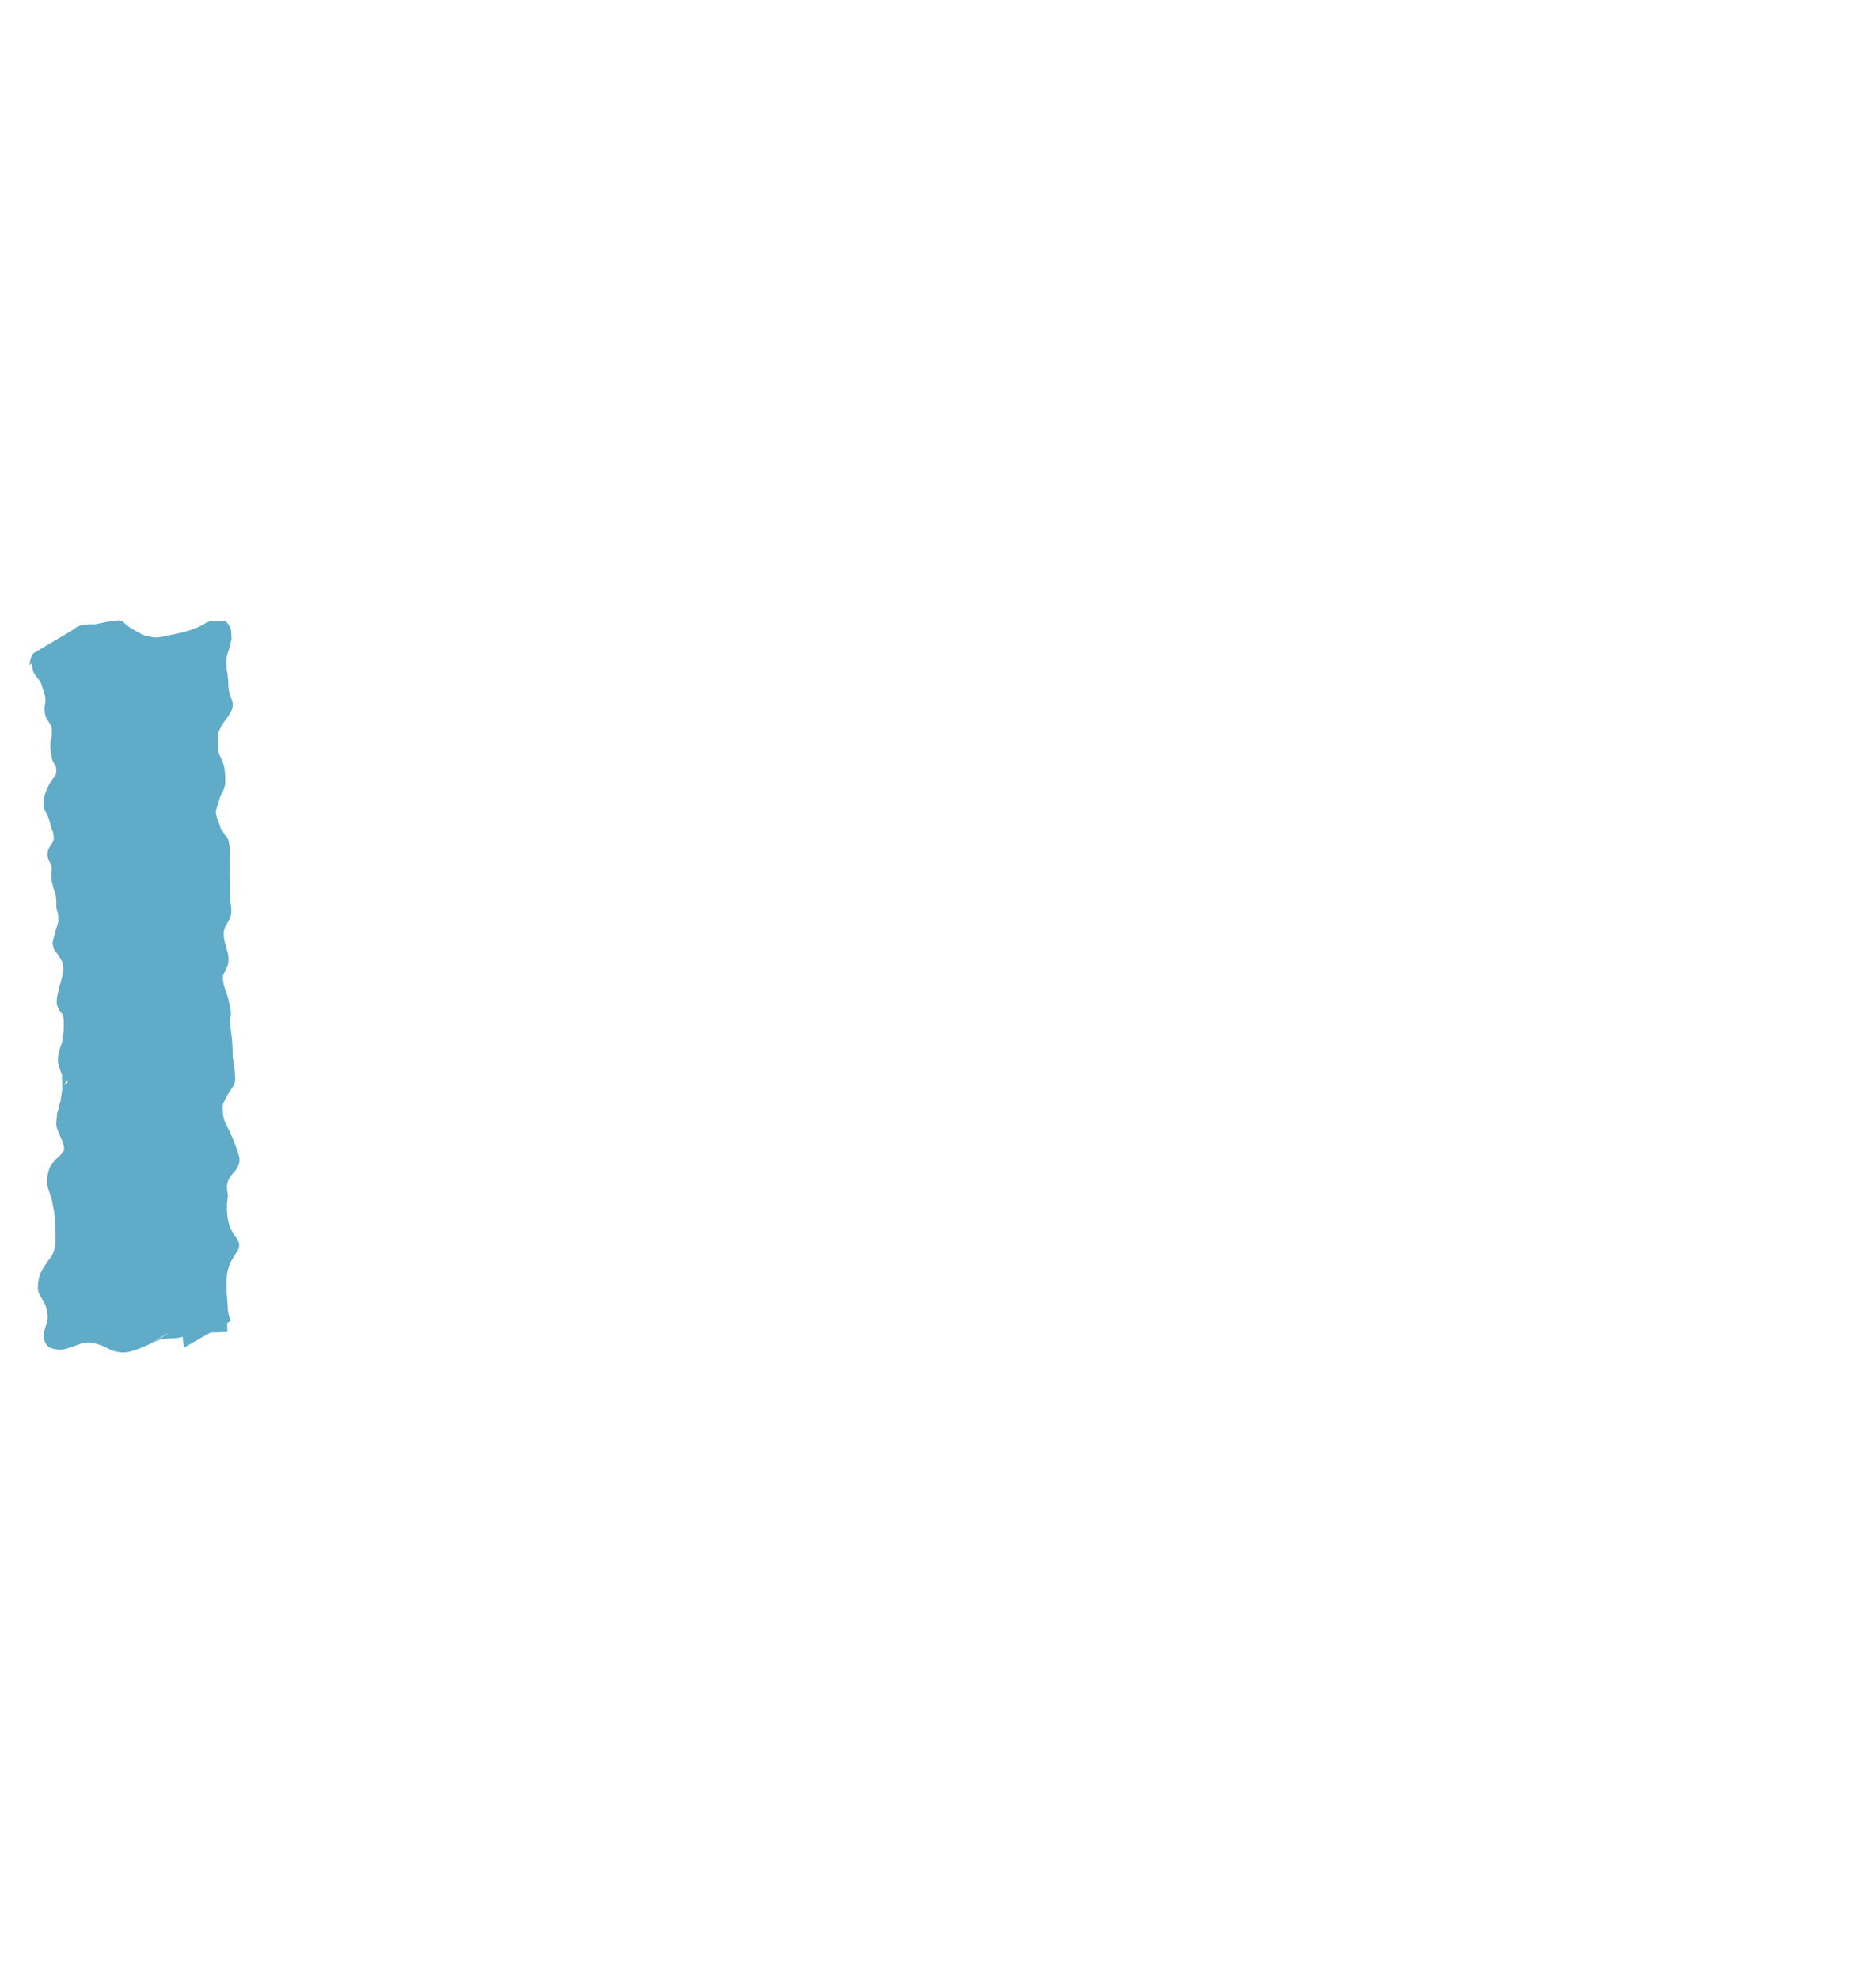 <?xml version="1.0" encoding="UTF-8" standalone="no"?>
<!-- Created with Inkscape (http://www.inkscape.org/) -->

<svg
   width="523.405"
   height="552"
   viewBox="0 0 523.405 552"
   version="1.1"
   id="svg1522"
   inkscape:version="1.1.1 (3bf5ae0d25, 2021-09-20)"
   sodipodi:docname="Carretera.svg"
   inkscape:export-filename="/home/jonathanpc/Documentos/Clase/3A/SO/proyecto-catan-SO/cliente/Media/Images/TileTrigo.png"
   inkscape:export-xdpi="96"
   inkscape:export-ydpi="96"
   xmlns:inkscape="http://www.inkscape.org/namespaces/inkscape"
   xmlns:sodipodi="http://sodipodi.sourceforge.net/DTD/sodipodi-0.dtd"
   xmlns="http://www.w3.org/2000/svg"
   xmlns:svg="http://www.w3.org/2000/svg">
  <sodipodi:namedview
     id="namedview1524"
     pagecolor="#ffffff"
     bordercolor="#666666"
     borderopacity="1.0"
     inkscape:pageshadow="2"
     inkscape:pageopacity="0.0"
     inkscape:pagecheckerboard="0"
     inkscape:document-units="px"
     showgrid="true"
     units="px"
     width="4096px"
     height="4096px"
     inkscape:zoom="0.70710678"
     inkscape:cx="172.53405"
     inkscape:cy="311.12698"
     inkscape:window-width="1366"
     inkscape:window-height="739"
     inkscape:window-x="0"
     inkscape:window-y="0"
     inkscape:window-maximized="1"
     inkscape:current-layer="g441"
     inkscape:snap-bbox="true"
     inkscape:snap-intersection-paths="false"
     inkscape:object-nodes="true"
     inkscape:snap-smooth-nodes="false"
     inkscape:object-paths="false"
     inkscape:snap-midpoints="true"
     showguides="false"
     inkscape:snap-bbox-midpoints="true"
     inkscape:snap-nodes="false"
     inkscape:snap-center="true">
    <inkscape:grid
       type="axonomgrid"
       id="grid36"
       spacingy="256"
       empspacing="2"
       units="px"
       originy="148"
       originx="40" />
  </sodipodi:namedview>
  <defs
     id="defs1519">
    <clipPath
       clipPathUnits="userSpaceOnUse"
       id="clipPath3924">
      <path
         sodipodi:type="star"
         style="fill:#ff482a;fill-opacity:0.704;fill-rule:evenodd;stroke:#ec2727;stroke-width:0;stroke-linecap:round;stroke-linejoin:round;stroke-opacity:1"
         id="path3926"
         inkscape:flatsided="true"
         sodipodi:sides="6"
         sodipodi:cx="456.68387"
         sodipodi:cy="488.34238"
         sodipodi:r1="230.39999"
         sodipodi:r2="199.53226"
         sodipodi:arg1="0.52359878"
         sodipodi:arg2="1.0471976"
         inkscape:rounded="0.1"
         inkscape:randomized="0"
         d="m 656.216,603.542 c -11.52,19.953 -176.492,115.2 -199.532,115.2 -23.04,0 -188.012,-95.247 -199.532,-115.2 -11.52,-19.953 -11.52,-210.447 0,-230.4 11.52,-19.953 176.492,-115.2 199.532,-115.2 23.04,0 188.012,95.247 199.532,115.2 11.52,19.953 11.52,210.447 0,230.4 z" />
    </clipPath>
    <clipPath
       clipPathUnits="userSpaceOnUse"
       id="clipPath3924-3">
      <path
         sodipodi:type="star"
         style="fill:#ff482a;fill-opacity:0.704;fill-rule:evenodd;stroke:#ec2727;stroke-width:0;stroke-linecap:round;stroke-linejoin:round;stroke-opacity:1"
         id="path3926-6"
         inkscape:flatsided="true"
         sodipodi:sides="6"
         sodipodi:cx="456.68387"
         sodipodi:cy="488.34238"
         sodipodi:r1="230.39999"
         sodipodi:r2="199.53226"
         sodipodi:arg1="0.52359878"
         sodipodi:arg2="1.0471976"
         inkscape:rounded="0.1"
         inkscape:randomized="0"
         d="m 656.216,603.542 c -11.52,19.953 -176.492,115.2 -199.532,115.2 -23.04,0 -188.012,-95.247 -199.532,-115.2 -11.52,-19.953 -11.52,-210.447 0,-230.4 11.52,-19.953 176.492,-115.2 199.532,-115.2 23.04,0 188.012,95.247 199.532,115.2 11.52,19.953 11.52,210.447 0,230.4 z" />
    </clipPath>
    <clipPath
       clipPathUnits="userSpaceOnUse"
       id="clipPath5817">
      <path
         id="path5819"
         style="fill:#7fff2a;stroke:none;stroke-width:5.932;stroke-linejoin:round"
         d="m 2083.642,1791.73 c -18.982,32.879 -290.82,189.824 -328.785,189.824 -37.965,0 -309.803,-156.946 -328.785,-189.824 -18.983,-32.879 -18.983,-346.77 0,-379.649 18.982,-32.879 290.82,-189.824 328.785,-189.824 37.965,0 309.803,156.946 328.785,189.824 18.983,32.879 18.983,346.77 0,379.649 z" />
    </clipPath>
    <clipPath
       clipPathUnits="userSpaceOnUse"
       id="clipPath5817-7">
      <path
         id="path5819-5"
         style="fill:#7fff2a;stroke:none;stroke-width:5.932;stroke-linejoin:round"
         d="m 2083.642,1791.73 c -18.982,32.879 -290.82,189.824 -328.785,189.824 -37.965,0 -309.803,-156.946 -328.785,-189.824 -18.983,-32.879 -18.983,-346.77 0,-379.649 18.982,-32.879 290.82,-189.824 328.785,-189.824 37.965,0 309.803,156.946 328.785,189.824 18.983,32.879 18.983,346.77 0,379.649 z" />
    </clipPath>
    <clipPath
       clipPathUnits="userSpaceOnUse"
       id="clipPath978">
      <path
         id="path980"
         style="fill:#7fff2a;stroke:none;stroke-width:5.932;stroke-linejoin:round"
         d="m 2078.081,1770.18 c -18.982,32.879 -290.82,189.824 -328.785,189.824 -37.965,0 -309.803,-156.946 -328.785,-189.824 -18.983,-32.879 -18.983,-346.77 0,-379.649 18.982,-32.879 290.82,-189.824 328.785,-189.824 37.965,0 309.803,156.946 328.785,189.824 18.983,32.879 18.983,346.77 0,379.649 z" />
    </clipPath>
    <clipPath
       clipPathUnits="userSpaceOnUse"
       id="clipPath1120">
      <path
         id="path1122"
         style="fill:#cccccc;stroke:none;stroke-width:2.292;stroke-linejoin:round"
         d="m 3171.195,1063.018 c -7.334,12.703 -112.358,73.339 -127.026,73.339 -14.668,0 -119.692,-60.636 -127.026,-73.339 -7.334,-12.703 -7.334,-133.975 0,-146.677 7.334,-12.703 112.358,-73.339 127.026,-73.339 14.668,0 119.692,60.636 127.026,73.339 7.334,12.703 7.334,133.975 0,146.677 z" />
    </clipPath>
    <clipPath
       clipPathUnits="userSpaceOnUse"
       id="clipPath6120">
      <path
         sodipodi:type="star"
         style="fill:#ffcc00;fill-opacity:0.648;fill-rule:evenodd;stroke:#5d5d5d;stroke-width:0;stroke-linecap:round;stroke-linejoin:round;stroke-miterlimit:4;stroke-dasharray:none;stroke-opacity:1;paint-order:normal"
         id="path6122"
         inkscape:flatsided="true"
         sodipodi:sides="6"
         sodipodi:cx="335.8732"
         sodipodi:cy="299.88458"
         sodipodi:r1="230.39999"
         sodipodi:r2="199.53226"
         sodipodi:arg1="0.52359878"
         sodipodi:arg2="1.0471976"
         inkscape:rounded="0.1"
         inkscape:randomized="0"
         d="m 535.405,415.085 c -11.52,19.953 -176.492,115.2 -199.532,115.2 -23.04,0 -188.012,-95.247 -199.532,-115.2 -11.52,-19.953 -11.52,-210.447 0,-230.4 11.52,-19.953 176.492,-115.2 199.532,-115.2 23.04,0 188.012,95.247 199.532,115.2 11.52,19.953 11.52,210.447 0,230.4 z" />
    </clipPath>
    <clipPath
       clipPathUnits="userSpaceOnUse"
       id="clipPath6120-2">
      <path
         sodipodi:type="star"
         style="fill:#ffcc00;fill-opacity:0.648;fill-rule:evenodd;stroke:#5d5d5d;stroke-width:0;stroke-linecap:round;stroke-linejoin:round;stroke-miterlimit:4;stroke-dasharray:none;stroke-opacity:1;paint-order:normal"
         id="path6122-9"
         inkscape:flatsided="true"
         sodipodi:sides="6"
         sodipodi:cx="335.8732"
         sodipodi:cy="299.88458"
         sodipodi:r1="230.39999"
         sodipodi:r2="199.53226"
         sodipodi:arg1="0.52359878"
         sodipodi:arg2="1.0471976"
         inkscape:rounded="0.1"
         inkscape:randomized="0"
         d="m 535.405,415.085 c -11.52,19.953 -176.492,115.2 -199.532,115.2 -23.04,0 -188.012,-95.247 -199.532,-115.2 -11.52,-19.953 -11.52,-210.447 0,-230.4 11.52,-19.953 176.492,-115.2 199.532,-115.2 23.04,0 188.012,95.247 199.532,115.2 11.52,19.953 11.52,210.447 0,230.4 z" />
    </clipPath>
    <mask
       maskUnits="userSpaceOnUse"
       id="mask22857-1-5-9">
      <g
         id="g22879-8-0-5"
         transform="translate(3.061,-59.323)"
         style="fill:#7fff2a;stroke:none;stroke-opacity:1">
        <path
           style="fill:#7fff2a;fill-opacity:1;stroke:none;stroke-width:1px;stroke-linecap:butt;stroke-linejoin:miter;stroke-opacity:1"
           d="m 1083,634 c 9,153.5 -2.5,189 -2.5,189 l 49,-1 -3.5,-189 z"
           id="path22859-8-9-7" />
        <path
           style="fill:#7fff2a;fill-opacity:1;stroke:none;stroke-width:0.9;stroke-opacity:1"
           id="path22861-2-7-7"
           d="m 1090.129,632.166 c 0.025,-0.308 -0.035,-0.66 0.14,-0.937 0.062,-0.098 0.448,-0.44 0.515,-0.502 4.534,-2.006 8.156,-4.642 -11.209,6.644 -0.132,0.077 0.259,-0.163 0.395,-0.233 0.347,-0.177 0.964,-0.37 1.264,-0.475 2.16,-0.515 4.354,-0.865 6.565,-1.06 0.812,-0.029 1.624,-0.032 2.436,-0.067 0.123,0.004 0.251,-0.019 0.37,0.011 0.201,0.051 0.39,0.143 0.578,0.23 0.961,0.45 1.799,1.075 2.648,1.702 0.763,0.602 1.559,1.16 2.341,1.736 0.583,0.478 1.309,0.47 2.002,0.686 0.951,0.359 2.002,0.332 3.002,0.269 1.048,-0.055 2.062,-0.33 3.071,-0.594 0.74,-0.193 1.481,-0.384 2.221,-0.576 1.597,-0.353 3.22,-0.597 4.79,-1.065 0.943,-0.236 1.835,-0.623 2.703,-1.056 0.569,-0.358 1.167,-0.638 1.821,-0.795 0.457,-0.107 0.925,-0.101 1.391,-0.114 0.347,-0.044 0.769,0.122 1.079,-0.079 0.252,-0.114 0.372,0.169 0.491,0.338 0.186,0.296 0.21,0.656 0.235,0.996 0,0.403 0.048,0.826 -0.018,1.227 -0.011,0.069 -0.043,0.134 -0.064,0.201 -0.013,0.082 -0.026,0.163 -0.039,0.245 -0.117,0.704 -0.402,1.358 -0.572,2.049 -0.103,0.197 -0.142,0.417 -0.226,0.62 -0.041,0.101 -0.106,0.191 -0.143,0.293 -0.127,0.347 -0.193,0.735 -0.256,1.098 -0.117,0.703 -0.108,1.409 -0.071,2.117 0.011,0.476 -0.04,0.955 -0.019,1.431 8e-4,0.02 0.075,0.685 0.079,0.721 -0.01,0.516 0.117,1.016 0.177,1.525 0.095,0.535 0.168,1.069 0.228,1.61 0.069,0.416 -0.016,0.855 0.054,1.268 0.026,0.156 0.086,0.304 0.12,0.458 0.032,0.148 0.051,0.298 0.077,0.447 0.041,0.922 0.406,1.756 0.702,2.613 0.123,0.459 0.311,0.929 0.297,1.414 -0.01,0.195 -0.065,0.385 -0.094,0.578 -0.39,0.769 -0.945,1.433 -1.519,2.071 -0.61,0.802 -1.118,1.684 -1.635,2.55 -0.321,0.694 -0.757,1.372 -0.882,2.14 -0.022,0.139 -0.018,0.28 -0.026,0.42 0.034,0.871 -0.034,1.742 -0.031,2.613 0.063,0.672 -0.052,1.357 0.035,2.027 0.018,0.14 0.054,0.278 0.082,0.416 0.083,0.799 0.449,1.516 0.763,2.243 0.353,0.62 0.591,1.285 0.819,1.957 0.195,0.716 0.244,1.46 0.261,2.198 0,0.544 0.054,1.093 0.01,1.637 -0.013,0.158 -0.081,0.54 -0.108,0.698 -0.233,0.616 -0.468,1.255 -0.86,1.789 -0.284,0.429 -0.366,0.915 -0.483,1.403 -0.089,0.37 -0.166,0.585 -0.282,0.945 -0.185,0.421 -0.332,0.859 -0.517,1.28 -0.157,0.358 -0.284,0.583 -0.383,0.968 0,0.349 -0.269,0.65 -0.269,0.999 0,0.214 0.058,0.425 0.08,0.638 0.024,0.109 0.041,0.219 0.072,0.326 0.328,1.131 -0.066,-0.398 0.203,0.625 0.076,0.289 0.123,0.582 0.196,0.872 0.141,0.618 0.386,1.197 0.63,1.779 0.412,0.689 0.642,1.339 0.745,2.134 0.054,0.396 0.162,0.779 0.279,1.159 0,0 12.881,-7.148 12.881,-7.148 v 0 c -0.137,-0.287 -0.225,-0.585 -0.283,-0.899 -0.218,-0.813 -0.408,-1.637 -0.745,-2.41 -0.18,-0.522 -0.408,-1.029 -0.537,-1.567 -0.09,-0.531 -0.273,-1.057 -0.247,-1.597 0.062,-0.421 -0.026,-0.007 0.115,-0.338 0.117,-0.276 0.102,-0.592 0.224,-0.866 0.275,-0.698 0.419,-1.442 0.696,-2.14 0.086,-0.269 0.195,-0.634 0.315,-0.892 0.213,-0.458 0.524,-0.866 0.721,-1.333 0.236,-0.751 0.585,-1.473 0.585,-2.279 0,-0.828 -0.03,-1.655 -0.046,-2.483 -0.064,-0.855 -0.145,-1.706 -0.429,-2.521 -0.211,-0.75 -0.501,-1.47 -0.864,-2.16 -0.296,-0.585 -0.486,-1.198 -0.574,-1.85 -0.049,-0.749 -0.069,-1.499 -0.042,-2.25 0.01,-0.794 -0.064,-1.608 0.184,-2.376 0.267,-0.694 0.535,-1.391 0.96,-2.01 0.271,-0.427 0.537,-0.856 0.836,-1.264 0.46,-0.627 0.184,-0.23 0.677,-0.836 0.093,-0.115 0.179,-0.235 0.269,-0.353 0.566,-0.884 1.129,-1.792 1.22,-2.866 0.01,-0.395 0.027,-0.532 -0.044,-0.935 -0.093,-0.521 -0.317,-1.091 -0.52,-1.576 -0.137,-0.34 -0.191,-0.43 -0.266,-0.788 -0.107,-0.515 -0.15,-1.045 -0.275,-1.557 -0.081,-0.722 0.023,-1.455 -0.091,-2.178 -0.049,-0.608 -0.129,-1.21 -0.146,-1.821 -0.114,-0.43 -0.248,-0.853 -0.271,-1.302 -0.046,-0.662 -0.03,-1.325 -0.038,-1.988 0.052,-0.62 0.093,-1.249 0.255,-1.852 0.207,-0.655 0.494,-1.282 0.633,-1.958 0.222,-0.727 0.377,-1.468 0.54,-2.211 0.021,-0.128 0.055,-0.255 0.062,-0.384 0.01,-0.101 -0.015,-0.202 -0.023,-0.304 -0.031,-0.426 -0.064,-0.853 -0.076,-1.28 -0.045,-0.698 -0.057,-1.139 -0.461,-1.736 -0.281,-0.461 -0.573,-0.911 -1.023,-1.228 -0.18,-0.108 -0.293,-0.201 -0.502,-0.239 -0.284,-0.051 -0.596,0.051 -0.883,0.003 -0.526,-0.017 -1.054,-0.015 -1.581,-0.005 -0.767,0.047 -1.554,0.139 -2.253,0.479 -0.278,0.156 -0.543,0.336 -0.823,0.49 -0.152,0.084 -0.314,0.147 -0.468,0.225 -0.481,0.245 -0.935,0.547 -1.461,0.694 -2.619,0.937 1.57,-0.573 -1.353,0.524 -1.255,0.471 -2.57,0.728 -3.87,1.038 -1.535,0.302 -3.072,0.598 -4.604,0.919 -0.837,0.074 -1.647,0.206 -2.476,-0.016 -0.363,-0.094 -0.713,-0.227 -1.076,-0.316 -0.491,-0.12 -0.033,0.004 -0.478,-0.058 -0.089,-0.012 -0.175,-0.039 -0.263,-0.058 -0.946,-0.33 -1.766,-0.921 -2.662,-1.359 -0.438,-0.265 -0.891,-0.507 -1.318,-0.79 -0.812,-0.538 -1.494,-1.226 -2.217,-1.871 -0.144,-0.052 -0.283,-0.118 -0.432,-0.155 -0.32,-0.079 -0.532,-0.057 -0.857,-0.037 -0.629,0.04 -1.254,0.131 -1.878,0.218 -0.877,0.13 -1.029,0.141 -1.938,0.326 -1.519,0.308 -3.039,0.733 -4.603,0.682 -0.224,-0.029 -0.447,-0.086 -0.673,-0.088 -0.08,-5.2e-4 -0.932,0.154 -0.998,0.192 -4.308,2.435 -8.591,4.915 -12.85,7.435 -0.15,0.089 -0.252,0.244 -0.358,0.383 -0.106,0.14 -0.183,0.299 -0.275,0.449 -0.342,0.773 -0.51,1.564 -0.612,2.399 0,0 13.33,-6.792 13.33,-6.792 z" />
        <path
           style="fill:#7fff2a;fill-opacity:1;stroke:none;stroke-width:0.9;stroke-opacity:1"
           id="path22863-6-1-7"
           d="m 1116.103,691.662 c 0.319,0.464 0.608,0.954 0.873,1.452 0.201,0.444 0.544,0.79 0.823,1.18 0.223,0.465 0.266,0.972 0.283,1.481 0.048,0.753 0.064,1.506 0.094,2.26 0.094,0.998 0.01,2 0,3 0.058,1.081 0.081,2.161 0.039,3.243 -0.076,0.8 -0.101,1.603 -0.082,2.407 0.067,0.882 0.033,1.767 0.037,2.651 0.033,0.874 0.165,1.74 0.228,2.611 0.01,0.448 0.124,0.919 0.034,1.365 -0.044,0.22 -0.128,0.43 -0.183,0.648 -0.045,0.116 -0.078,0.238 -0.135,0.348 -0.103,0.199 -0.315,0.444 -0.447,0.621 -0.229,0.307 -0.427,0.629 -0.625,0.956 -0.453,0.676 -0.627,1.455 -0.666,2.257 0.076,1.078 0.148,2.16 0.3,3.231 0.316,1.03 0.678,2.046 0.834,3.115 0.093,0.749 0.064,1.505 0.107,2.257 -0.014,0.119 -0.012,0.241 -0.042,0.357 -0.072,0.284 -0.224,0.509 -0.369,0.758 -0.266,0.456 -0.544,0.904 -0.815,1.357 -0.136,0.333 -0.286,0.623 -0.306,0.992 -0.042,0.775 0.309,1.94 0.473,2.716 0.466,1.275 0.776,2.614 0.95,3.959 0.077,0.265 0.014,0.549 0.068,0.816 0.028,0.138 0.246,0.742 0.288,0.889 0.106,0.377 0.112,0.5 0.168,0.883 0.119,0.792 0.088,1.593 0.144,2.391 0.19,0.984 0.049,0.194 0.215,1.341 0.043,0.299 0.104,0.595 0.138,0.895 0.094,0.856 0.084,1.717 0.065,2.576 0.031,1.127 -0.047,2.252 -0.063,3.378 -0.052,0.906 0.071,1.804 0.145,2.705 0.279,1.163 0.479,2.345 0.547,3.54 0.052,0.564 0.071,1.132 0.063,1.698 0,0.255 -0.012,0.684 -0.089,0.942 -0.032,0.106 -0.099,0.199 -0.148,0.298 -0.17,0.253 -0.194,0.555 -0.393,0.791 -0.056,0.067 -0.143,0.105 -0.191,0.178 -0.529,0.805 0.291,-0.171 -0.304,0.503 -0.464,0.837 -1.014,1.622 -1.452,2.472 -0.201,0.663 -0.822,1.149 -0.961,1.833 -0.027,0.135 -0.023,0.274 -0.034,0.411 0,0.463 -0.049,0.948 0.029,1.408 0.036,0.21 0.104,0.412 0.161,0.618 0.17,0.621 0.236,0.816 0.429,1.443 0.098,0.294 0.199,0.587 0.294,0.881 0.32,0.986 0.276,0.969 0.672,1.932 0.123,0.3 0.268,0.591 0.395,0.89 0.282,0.662 0.345,0.855 0.588,1.511 0.435,0.901 0.699,1.867 1.053,2.798 0.179,0.47 0.384,0.93 0.571,1.396 0.237,0.654 0.387,1.327 0.475,2.016 0.058,0.458 0.109,0.629 -0.012,1.066 -0.044,0.159 -0.124,0.305 -0.186,0.458 -0.293,0.482 -0.652,0.904 -1.047,1.304 -0.142,0.143 -0.298,0.273 -0.431,0.424 -0.415,0.475 -0.489,0.674 -0.812,1.236 -0.121,0.244 -0.262,0.478 -0.363,0.731 -0.164,0.407 -0.354,1.179 -0.463,1.604 -0.184,0.715 -0.295,1.245 -0.346,1.98 0.012,0.171 0.024,0.342 0.037,0.513 0,0 12.96,-6.756 12.96,-6.756 v 0 c -0.013,-0.097 -0.026,-0.195 -0.039,-0.292 -7e-4,-1.259 0.427,-2.413 1.186,-3.419 0.672,-0.791 0.325,-0.402 1.04,-1.167 0.606,-0.71 1.024,-1.541 1.238,-2.449 0.029,-0.569 0.069,-0.821 -0.02,-1.399 -0.052,-0.341 -0.258,-0.937 -0.356,-1.258 -0.34,-1.111 -0.091,-0.371 -0.481,-1.47 -0.502,-1.432 -1.058,-2.843 -1.679,-4.228 -0.783,-1.668 -1.759,-3.049 -1.809,-4.981 -0.033,-0.287 -0.137,-1.087 -0.134,-1.415 0,-0.568 0.11,-1.154 0.323,-1.679 0.372,-0.594 0.626,-1.24 0.96,-1.854 0.523,-0.85 1.088,-1.671 1.664,-2.486 0.057,-0.12 0.109,-0.242 0.172,-0.359 0.046,-0.085 0.115,-0.156 0.152,-0.245 0.044,-0.105 0.061,-0.219 0.089,-0.329 0.087,-0.337 0.181,-0.675 0.185,-1.026 -0.03,-1.065 -0.176,-2.125 -0.223,-3.19 -0.059,-0.405 -0.09,-0.814 -0.151,-1.219 -0.116,-0.767 -0.343,-1.52 -0.27,-2.308 -0.023,-0.892 -0.065,-1.781 -0.076,-2.674 -0.041,-1.097 -0.18,-2.189 -0.29,-3.281 -0.256,-1.634 -0.365,-3.287 -0.063,-4.925 0.01,-0.294 0.022,-0.599 0,-0.894 -0.047,-0.578 -0.171,-1.152 -0.267,-1.723 -0.218,-0.865 -0.338,-1.752 -0.611,-2.603 -0.275,-0.776 -0.541,-1.556 -0.778,-2.345 -0.071,-0.236 -0.155,-0.47 -0.209,-0.71 -0.055,-0.245 -0.078,-0.496 -0.117,-0.745 -0.098,-0.591 -0.2,-1.194 -0.063,-1.791 0.093,-0.406 0.367,-0.755 0.536,-1.128 0.505,-1.023 1.036,-2.045 1.012,-3.221 0,-0.843 -0.127,-1.614 -0.368,-2.422 -0.151,-0.542 -0.261,-1.096 -0.41,-1.638 -0.131,-0.475 -0.329,-0.934 -0.354,-1.435 -0.184,-0.985 -0.26,-1.911 0.053,-2.885 0.207,-0.662 0.485,-1.154 0.876,-1.728 0.454,-0.739 0.835,-1.5 0.97,-2.37 0.138,-0.822 0.1,-1.635 -0.035,-2.456 -0.143,-0.794 -0.221,-1.603 -0.222,-2.41 0,-0.896 -0.03,-1.794 0.036,-2.688 0.018,-0.776 0,-1.551 -0.082,-2.324 -0.045,-1.094 -0.015,-2.188 0.041,-3.282 -0.01,-1.001 -0.093,-2.004 6e-4,-3.003 0.027,-0.821 0.052,-1.643 -0.016,-2.463 -0.119,-0.728 -0.19,-1.486 -0.496,-2.163 -0.057,-0.091 -0.107,-0.187 -0.171,-0.273 -0.212,-0.286 -0.558,-0.459 -0.696,-0.808 -0.29,-0.453 -0.565,-0.916 -0.671,-1.452 0,0 -12.985,7.393 -12.985,7.393 z" />
        <path
           style="fill:#7fff2a;fill-opacity:1;stroke:none;stroke-width:0.9;stroke-opacity:1"
           id="path22865-8-2-2"
           d="m 1114.906,780.931 c 0.499,0.859 0.528,1.866 0.496,2.833 0.013,0.457 -0.045,0.912 -0.062,1.368 -0.016,0.444 0.018,0.887 0.01,1.332 -0.057,0.762 -0.059,1.52 -0.049,2.283 0.019,0.818 0.025,1.634 0.065,2.452 0.082,0.862 0.511,1.622 0.761,2.437 0.03,0.128 0.059,0.255 0.089,0.383 0,0 12.817,-6.977 12.817,-6.977 v 0 c -0.046,-0.144 -0.092,-0.288 -0.139,-0.431 -0.141,-0.4 -0.301,-0.796 -0.382,-1.213 -0.068,-0.356 -0.034,-0.345 -0.079,-0.719 -0.01,-0.084 -0.03,-0.167 -0.044,-0.251 -0.095,-0.771 -0.058,-1.555 -0.034,-2.329 0.012,-0.745 0.017,-1.486 -0.029,-2.231 -0.01,-0.909 0.06,-1.817 -0.042,-2.725 -0.061,-0.574 -0.091,-1.159 -0.184,-1.729 -0.085,-0.523 -0.243,-1.037 -0.246,-1.572 0,0 -12.946,7.091 -12.946,7.091 z" />
        <path
           style="fill:#7fff2a;fill-opacity:1;stroke:none;stroke-width:0.9;stroke-opacity:1"
           id="path22867-4-3-8"
           d="m 1114.63,782.224 c 1.04,1.185 1.423,2.718 1.822,4.203 0.276,0.964 0.258,1.963 0.36,2.949 0.011,0.504 0.063,1.017 0.03,1.522 -0.01,0.086 -0.026,0.171 -0.04,0.256 -0.01,0.101 -0.012,0.201 -0.019,0.302 -0.031,0.617 0.053,1.228 0.073,1.843 0.01,0.21 -0.01,1.012 -0.01,1.221 0.105,0.59 -0.031,1.204 0.054,1.794 0.032,0.221 0.111,0.432 0.161,0.65 0.138,0.61 0.134,0.658 0.226,1.267 0.03,0.197 0.026,0.401 0.09,0.59 0.036,0.107 0.667,1.328 0.712,1.414 0.385,0.748 0.823,1.457 1.237,2.188 0.217,0.478 0.857,1.528 0.748,2.077 -0.011,0.058 -0.339,0.532 -0.347,0.544 -0.378,0.342 -0.608,0.783 -0.856,1.217 -0.099,0.172 -0.214,0.336 -0.303,0.514 -0.105,0.21 -0.174,0.436 -0.276,0.648 -0.106,0.222 -0.231,0.434 -0.347,0.651 -0.372,0.96 -0.81,1.916 -1.02,2.931 -0.109,0.527 -0.116,0.886 -0.153,1.421 -0.112,0.991 -0.029,1.986 -0.012,2.978 0.01,0.536 -0.01,1.072 -0.01,1.608 0,0.255 -0.018,0.511 -0.01,0.766 0.01,0.252 0.049,0.502 0.069,0.753 0.07,0.914 0.128,1.83 0.196,2.744 0.179,1.389 0.39,2.771 0.51,4.167 0.044,0.531 0.011,0.285 0.089,0.738 0,0 12.964,-7.282 12.964,-7.282 v 0 c -0.182,-0.098 -0.083,-0.023 -0.249,-0.278 -0.156,-0.536 -0.345,-1.066 -0.466,-1.611 -0.164,-0.744 -0.216,-1.502 -0.207,-2.263 -0.053,-1.388 -0.229,-2.761 -0.313,-4.147 0,-0.528 -0.019,-1.057 0,-1.585 0.031,-0.969 0.135,-1.938 0.222,-2.904 0.249,-1.342 0.599,-2.67 1.335,-3.838 0.356,-0.635 0.752,-1.233 1.149,-1.842 0.191,-0.293 0.463,-0.674 0.606,-0.997 0.085,-0.191 0.136,-0.395 0.204,-0.593 0.076,-0.578 0.149,-0.701 -0.011,-1.286 -0.05,-0.183 -0.145,-0.35 -0.229,-0.52 -0.299,-0.607 -0.708,-1.139 -1.067,-1.71 -0.555,-0.835 -1.071,-1.74 -1.341,-2.715 -0.054,-0.194 -0.071,-0.396 -0.115,-0.592 -0.039,-0.173 -0.09,-0.343 -0.135,-0.514 -0.083,-0.433 -0.165,-0.795 -0.202,-1.237 -0.016,-0.191 -0.01,-0.383 -0.016,-0.574 -0.029,-0.559 -0.127,-1.114 -0.082,-1.675 0,-0.3 0.01,-0.915 0.033,-1.213 0.05,-0.652 0.179,-1.297 0.234,-1.949 0.039,-0.744 -0.124,-1.462 -0.235,-2.195 -0.094,-1.073 -0.263,-2.162 -0.732,-3.142 -0.461,-1.072 -1.255,-2.494 -1.159,-3.682 0.012,-0.145 0.108,-0.269 0.162,-0.404 0,0 -13.33,6.792 -13.33,6.792 z" />
        <path
           style="fill:#7fff2a;fill-opacity:1;stroke:none;stroke-width:0.9;stroke-opacity:1"
           id="path22869-9-6-9"
           d="m 1084.249,807.482 c -0.221,1.003 -0.478,2.002 -0.734,2.998 -0.167,0.655 -0.406,1.293 -0.64,1.928 0,0 13.336,-6.355 13.336,-6.355 v 0 c 0.109,-0.59 0.154,-1.187 0.265,-1.776 0.265,-1.061 0.695,-2.072 1.237,-3.021 0,0 -13.465,6.227 -13.465,6.227 z" />
        <path
           style="fill:#7fff2a;fill-opacity:1;stroke:none;stroke-width:0.9;stroke-opacity:1"
           id="path22871-4-9-2"
           d="m 1103.199,635.156 c -0.03,-0.088 -0.061,-0.176 -0.09,-0.264 -0.135,-0.416 -0.177,-0.535 -0.271,-0.97 -0.057,-0.261 -0.112,-0.683 -0.197,-0.938 -0.058,-0.174 -0.143,-0.337 -0.215,-0.506 -0.263,-0.545 -0.464,-1.129 -0.869,-1.592 -0.21,-0.24 -0.451,-0.452 -0.668,-0.685 -0.612,-0.683 -1.378,-1.234 -2.17,-1.693 -0.617,-0.365 -1.321,-0.443 -2.02,-0.505 -0.616,-0.029 -1.233,-0.005 -1.85,-0.019 -0.519,0.012 -1.039,-0.082 -1.553,-0.018 -5.451,0.581 -1.132,0.192 -13.518,7.426 -0.079,0.046 -0.341,0.674 -0.407,0.796 -0.325,0.319 -0.211,0.693 -0.374,1.058 -0.074,0.166 -0.185,0.314 -0.272,0.473 -0.325,0.582 -0.407,1.226 -0.422,1.881 0.01,0.119 0.025,0.509 0.059,0.637 0.141,0.534 0.645,1.242 0.952,1.706 0.555,0.832 0.898,1.77 1.085,2.747 0.068,0.576 0.042,0.291 0.08,0.856 0,0 12.887,-6.783 12.887,-6.783 v 0 c -0.122,-0.632 -0.053,-0.312 -0.208,-0.959 -0.089,-0.315 -0.208,-0.757 -0.323,-1.062 -0.26,-0.69 -0.62,-1.346 -0.979,-1.987 -0.24,-0.595 -0.448,-1.052 -0.316,-1.697 0.127,-0.496 0.349,-0.945 0.601,-1.391 0.051,-0.105 0.107,-0.207 0.154,-0.314 0.04,-0.092 0.157,-0.446 0.237,-0.547 0.103,-0.13 0.393,-0.273 0.458,-0.452 0.176,-0.147 0.149,-0.156 0.371,-0.221 0.08,-0.023 0.317,-0.093 0.245,-0.051 -4.155,2.396 -8.324,4.766 -12.502,7.122 -0.078,0.044 0.122,-0.131 0.194,-0.183 0.072,-0.052 0.157,-0.084 0.235,-0.126 0.082,-0.026 0.164,-0.053 0.245,-0.079 0.053,-0.039 0.098,-0.097 0.161,-0.118 0.068,-0.022 0.143,-0.003 0.215,-0.005 0.253,-0.007 0.506,-0.017 0.759,-0.026 0.614,-0.02 1.228,-0.013 1.842,-0.029 0.589,-0.025 1.185,-0.061 1.771,0.016 0.763,0.17 1.384,0.56 1.912,1.138 0.508,0.518 0.978,1.079 1.274,1.748 0.249,0.821 0.464,1.547 0.18,2.395 0,0 13.306,-6.78 13.306,-6.78 z" />
        <path
           style="fill:#7fff2a;fill-opacity:1;stroke:none;stroke-width:0.9;stroke-opacity:1"
           id="path22873-9-7-4"
           d="m 1094.043,633.17 c -0.571,-0.309 -1.144,-0.588 -1.774,-0.754 -0.483,-0.101 -0.982,-0.219 -1.476,-0.136 -0.054,0.029 -0.047,0.186 0.03,0.123 0.033,-0.027 0.066,-0.254 0.067,-0.261 0.01,-0.062 0.026,-0.124 0.026,-0.187 0.032,-4.967 -9.073,4.063 -13.459,6.393 -0.067,0.036 0.055,0.143 0.072,0.218 0.015,0.066 0.015,0.135 0.022,0.202 0.04,0.595 0.068,1.19 0.198,1.774 0.181,0.598 0.551,1.118 0.918,1.617 0.324,0.491 0.749,0.906 1.065,1.398 0.279,0.583 0.486,1.196 0.621,1.828 0.156,0.523 0.338,1.037 0.484,1.563 0.171,0.45 0.248,0.919 0.264,1.397 0.04,0.429 0,0.849 -0.069,1.271 -0.23,0.599 -0.187,1.157 -0.199,1.783 0.085,0.428 0.084,0.878 0.176,1.304 0.09,0.416 0.265,0.806 0.455,1.183 0.445,0.554 0.822,1.154 1.118,1.799 0.246,0.638 0.231,1.334 0.211,2.006 -0.063,0.296 0,0.703 -0.046,0.994 -0.012,0.082 -0.056,0.156 -0.082,0.234 -0.07,0.214 -0.103,0.337 -0.164,0.555 -0.144,0.506 -0.173,1.036 -0.166,1.56 -0.035,0.681 0.127,1.342 0.189,2.015 0.109,0.413 0.065,0.853 0.141,1.268 0.069,0.376 0.235,0.738 0.366,1.096 0.26,0.498 0.548,0.982 0.791,1.488 0.131,0.355 0.138,0.744 0.114,1.118 -0.015,0.327 -0.023,0.668 -0.16,0.973 -0.145,0.325 -0.414,0.63 -0.615,0.922 -0.231,0.327 -0.501,0.634 -0.721,0.969 -0.217,0.331 -0.383,0.695 -0.599,1.029 -0.063,0.26 -0.255,0.456 -0.355,0.698 -0.051,0.124 -0.066,0.261 -0.113,0.386 -0.258,0.696 -0.032,-0.041 -0.328,0.626 -0.054,0.121 -0.083,0.252 -0.124,0.378 -0.268,0.697 -0.44,1.423 -0.483,2.168 -0.036,0.626 -0.057,1.258 0.031,1.879 0.161,0.779 0.604,1.459 0.974,2.153 0.332,0.878 0.617,1.777 0.814,2.697 0.058,0.615 0.392,1.14 0.584,1.712 0.096,0.288 0.115,0.442 0.169,0.735 0.041,0.391 0.105,0.795 0.083,1.19 -0.01,0.142 -0.067,0.383 -0.096,0.518 -0.233,0.576 -0.571,1.088 -0.95,1.577 -0.147,0.146 -0.172,0.359 -0.278,0.527 -0.04,0.063 -0.114,0.101 -0.15,0.165 -0.12,0.21 -0.142,0.509 -0.176,0.743 -0.207,0.622 -0.114,1.102 0.012,1.729 0.109,0.675 0.537,1.22 0.775,1.843 0.233,0.489 0.277,1.018 0.304,1.549 -0.014,0.484 0.038,0.975 0.178,1.439 0.115,0.361 0.328,0.612 0.574,0.893 0,0 12.589,-7.898 12.589,-7.898 v 0 c -0.032,0.203 -0.053,-0.005 -0.081,-0.064 -0.059,-0.409 -0.122,-0.815 -0.163,-1.227 -0.102,-0.646 -0.305,-1.267 -0.537,-1.878 -0.202,-0.487 -0.52,-0.943 -0.583,-1.472 0.031,-0.443 0.246,-0.843 0.379,-1.263 0.086,-0.138 0.22,-0.266 0.295,-0.407 0.037,-0.068 0.046,-0.149 0.08,-0.219 0.072,-0.147 0.198,-0.264 0.257,-0.42 0.324,-0.673 0.572,-1.374 0.644,-2.125 0.048,-0.75 -0.049,-1.482 -0.292,-2.195 -0.15,-0.421 -0.289,-0.847 -0.446,-1.265 -0.084,-0.224 -0.199,-0.437 -0.281,-0.662 -0.05,-0.137 -0.09,-0.278 -0.134,-0.418 -0.275,-0.993 -0.508,-1.999 -0.881,-2.961 -0.22,-0.581 -0.514,-1.158 -0.573,-1.782 0.016,-0.543 0.025,-1.086 0.096,-1.625 0.126,-0.608 0.296,-1.203 0.584,-1.758 0.341,-0.619 0.562,-1.299 0.984,-1.875 0.403,-0.681 0.904,-1.298 1.246,-2.016 0.072,-0.146 0.153,-0.288 0.216,-0.439 0.287,-0.692 0.334,-1.448 0.392,-2.186 9e-4,-0.644 -0.087,-1.276 -0.391,-1.854 -0.264,-0.433 -0.565,-0.845 -0.786,-1.303 -0.278,-0.581 -0.391,-1.218 -0.438,-1.859 -0.027,-0.665 0.086,-1.318 0.117,-1.981 0.053,-0.442 0.122,-0.879 0.206,-1.316 0.097,-0.679 0.114,-1.361 0.012,-2.041 -0.087,-0.905 -0.072,-1.852 -0.411,-2.706 -0.38,-0.571 -0.843,-1.093 -1.137,-1.714 -0.032,-0.061 -0.196,-0.364 -0.22,-0.44 -0.135,-0.423 -0.142,-0.891 -0.065,-1.323 0.08,-0.603 0.284,-1.175 0.326,-1.784 0.042,-0.532 0.014,-1.06 -0.055,-1.589 -0.101,-0.533 -0.245,-1.049 -0.422,-1.562 -0.143,-0.531 -0.325,-1.045 -0.515,-1.561 -0.24,-0.709 -0.543,-1.401 -0.87,-2.074 -0.121,-0.247 -0.219,-0.508 -0.36,-0.745 -0.181,-0.304 -0.464,-0.553 -0.674,-0.836 -0.225,-0.352 -0.475,-0.689 -0.594,-1.096 -0.066,-0.493 -0.045,-0.985 0.064,-1.472 0.017,-0.058 0.018,-0.124 0.051,-0.175 0.023,-0.036 0.143,-0.093 0.105,-0.074 -10.049,5.044 -13.372,2.842 -13.385,6.983 0.05,0.778 0.33,1.364 0.937,1.868 0.229,0.101 0.321,0.164 0.571,0.19 0.348,0.035 0.708,-0.056 1.057,-0.014 0.441,0.017 0.925,0.023 1.273,0.332 0,0 12.572,-8.05 12.572,-8.05 z" />
        <path
           style="fill:#7fff2a;fill-opacity:1;stroke:none;stroke-width:0.9;stroke-opacity:1"
           id="path22875-8-8-6"
           d="m 1105.659,690.635 c -0.231,-0.078 -0.472,-0.129 -0.692,-0.234 -1.117,-0.532 -2.019,-1.591 -2.967,-2.376 -0.59,-0.512 -1.173,-1.028 -1.833,-1.447 -0.443,-0.264 -0.967,-0.428 -1.486,-0.399 -0.477,0.016 -0.934,-0.193 -1.407,-0.28 -5.327,-0.925 -12.46,2.488 -14.22,7.636 -0.045,0.358 -0.294,0.624 -0.413,0.951 -0.074,0.203 -0.082,0.288 -0.123,0.498 -0.192,0.395 -0.222,0.842 -0.204,1.274 0.011,0.494 0.025,0.988 0.038,1.482 0.059,0.601 0.244,1.175 0.404,1.754 0.037,0.439 0.234,0.828 0.373,1.239 0.086,0.255 0.154,0.515 0.238,0.77 0.178,0.613 0.225,1.25 0.26,1.885 0.07,0.688 -0.019,1.379 0.033,2.066 0.034,0.572 0.288,1.094 0.409,1.65 0.096,0.537 0.063,1.083 0.064,1.625 0.029,0.513 0.01,0.889 -0.196,1.36 -0.031,0.067 -0.068,0.132 -0.092,0.202 -0.307,0.893 0.145,-0.277 -0.185,0.665 -0.035,0.101 -0.091,0.194 -0.127,0.295 -0.047,0.132 -0.14,0.509 -0.175,0.647 -0.094,0.22 -0.063,0.463 -0.116,0.691 -0.017,0.072 -0.258,0.725 -0.275,0.777 -0.051,0.156 -0.188,0.651 -0.234,0.815 -0.063,0.332 -0.192,0.69 -0.179,1.033 0.014,0.383 0.157,0.882 0.254,1.254 0.173,0.678 0.641,1.16 1.037,1.708 0.187,0.259 0.433,0.654 0.606,0.925 0.413,0.606 0.73,1.268 0.891,1.984 0.058,0.62 0.15,1.308 0.01,1.92 -0.048,0.177 -0.041,0.365 -0.088,0.542 -0.019,0.072 -0.063,0.136 -0.085,0.207 -0.075,0.244 -0.105,0.509 -0.145,0.76 -0.092,0.481 -0.272,0.937 -0.377,1.412 -0.035,0.11 -0.07,0.221 -0.105,0.331 -0.039,0.12 -0.071,0.242 -0.117,0.359 -0.055,0.142 -0.232,0.472 -0.27,0.623 -0.062,0.246 -0.067,0.504 -0.104,0.755 -0.012,0.123 -0.01,0.249 -0.035,0.37 -0.02,0.098 -0.073,0.187 -0.098,0.285 -0.129,0.501 -0.213,1.014 -0.312,1.522 -0.062,0.589 -0.145,1.179 -0.029,1.767 0.077,0.391 0.163,0.578 0.3,0.945 0.269,0.679 0.775,1.206 1.185,1.798 0.289,0.54 0.309,1.15 0.352,1.747 0.026,0.686 0,1.373 -0.025,2.059 -0.01,0.289 -0.03,0.579 -0.029,0.867 4e-4,0.097 0.027,0.194 0.012,0.29 -0.011,0.072 -0.063,0.131 -0.09,0.199 -0.032,0.079 -0.057,0.159 -0.086,0.239 -0.178,0.576 -0.134,1.193 -0.192,1.788 -0.043,0.338 -0.145,0.675 -0.271,0.992 -0.038,0.097 -0.097,0.184 -0.135,0.281 -0.078,0.196 -0.133,0.4 -0.206,0.598 -0.171,0.321 -0.129,0.696 -0.214,1.035 -0.059,0.234 -0.206,0.439 -0.269,0.672 -0.036,0.135 -0.046,0.275 -0.07,0.413 -0.067,0.779 -0.215,1.588 -0.036,2.365 0.044,0.192 0.12,0.375 0.18,0.563 0.26,0.718 0.463,1.452 0.682,2.181 0.176,0.242 0.232,0.554 0.376,0.81 0.071,0.126 0.16,0.24 0.24,0.36 0,0 12.704,-7.646 12.704,-7.646 v 0 c -0.021,10e-4 -0.05,0.02 -0.063,0.004 -0.152,-0.192 -0.221,-0.464 -0.334,-0.679 -0.27,-0.643 -0.61,-1.257 -0.819,-1.922 -0.083,-0.789 0.014,-1.582 0.272,-2.333 0.144,-0.375 0.217,-0.743 0.331,-1.126 0.096,-0.324 0.268,-0.621 0.347,-0.951 0.215,-0.701 0.363,-1.413 0.458,-2.141 0.05,-0.389 0.094,-0.785 0.191,-1.166 0.022,-0.087 0.058,-0.171 0.078,-0.259 0.02,-0.087 0.029,-0.177 0.043,-0.265 0.061,-0.613 0.037,-1.233 0.02,-1.848 -0.018,-0.712 -0.04,-1.422 -0.087,-2.133 -0.066,-0.818 -0.248,-1.617 -0.661,-2.336 -0.068,-0.13 -0.126,-0.267 -0.205,-0.391 -0.26,-0.412 -0.65,-0.74 -0.866,-1.183 -0.032,-0.083 -0.072,-0.163 -0.094,-0.249 -0.143,-0.56 0.101,-1.172 0.177,-1.723 0.155,-0.735 0.396,-1.45 0.508,-2.195 0.188,-0.654 -0.036,0.068 0.216,-0.577 0.174,-0.445 0.245,-0.928 0.444,-1.365 0.209,-0.529 0.309,-1.086 0.4,-1.647 0.097,-0.54 0.188,-1.074 0.172,-1.626 -0.059,-0.759 -0.119,-1.514 -0.316,-2.253 -0.117,-0.437 -0.243,-0.883 -0.471,-1.279 -0.226,-0.391 -0.57,-0.708 -0.812,-1.088 -0.509,-0.669 -0.947,-1.389 -1.181,-2.203 -0.022,-0.205 -0.054,-0.379 -0.023,-0.586 0.014,-0.096 0.056,-0.186 0.076,-0.281 0.058,-0.269 0.086,-0.546 0.162,-0.813 0.203,-0.782 0.46,-1.549 0.716,-2.315 0.196,-0.642 0.421,-1.274 0.617,-1.915 0.055,-0.554 -8e-4,-1.103 -8e-4,-1.659 -0.025,-0.625 -0.106,-1.248 -0.209,-1.865 -0.103,-0.489 -0.298,-0.956 -0.324,-1.46 -0.043,-0.683 -0.05,-1.367 -0.073,-2.051 -0.067,-0.743 -0.235,-1.415 -0.496,-2.115 -0.068,-0.257 -0.151,-0.51 -0.212,-0.769 -0.101,-0.425 -0.085,-0.87 -0.238,-1.284 -0.121,-0.466 -0.229,-0.935 -0.204,-1.42 0.012,-0.462 0.012,-0.924 0.102,-1.379 0.103,-0.323 0.247,-0.626 0.359,-0.945 0.102,-0.146 0.217,-0.283 0.317,-0.43 0.078,-0.115 0.149,-0.271 0.265,-0.359 0.051,-0.038 0.116,-0.053 0.174,-0.079 4.964,-0.844 0.55,-0.119 -12.309,7.176 -0.144,0.082 0.201,-0.268 0.335,-0.365 0.152,-0.11 0.251,-0.125 0.424,-0.177 0.477,0.009 0.945,0.051 1.374,0.282 0.087,0.022 0.172,0.056 0.261,0.067 0.327,0.038 0.665,-0.088 0.992,-0.032 0.449,0.097 -0.071,-0.028 0.479,0.156 0.099,0.033 0.204,0.048 0.302,0.081 0.463,0.157 0.888,0.405 1.297,0.668 0.979,0.635 2.226,1.395 2.917,2.345 0.119,0.164 0.188,0.36 0.282,0.539 0,0 12.555,-7.941 12.555,-7.941 z" />
        <path
           style="fill:#7fff2a;fill-opacity:1;stroke:none;stroke-width:0.9;stroke-opacity:1"
           id="path22877-6-2-9"
           d="m 1098.434,743.221 c -5.154,0.833 -0.423,0.038 -13.185,7.458 -0.224,0.13 -0.382,0.717 -0.436,0.951 -0.012,0.089 -0.036,0.178 -0.035,0.269 0,0.118 0.033,0.234 0.042,0.351 0.033,0.458 0.049,0.915 0.038,1.375 -0.068,0.49 0.093,0.979 0.059,1.469 -0.01,0.118 -0.132,0.638 -0.157,0.747 -0.041,0.588 -0.188,1.16 -0.262,1.744 -0.024,0.191 -0.029,0.384 -0.067,0.573 -0.039,0.194 -0.108,0.38 -0.163,0.57 -0.063,0.219 -0.13,0.436 -0.188,0.656 -0.061,0.232 -0.104,0.469 -0.167,0.7 -0.183,0.67 -0.427,1.315 -0.533,2.006 -0.037,0.239 -0.049,0.481 -0.074,0.721 -0.083,0.967 -0.279,1.945 -0.01,2.901 0.084,0.297 0.217,0.578 0.324,0.867 0.103,0.279 0.205,0.559 0.308,0.838 0.497,1.095 0.995,2.193 1.262,3.369 0.01,0.081 0.08,0.684 0.073,0.771 -0.045,0.577 -0.58,1.142 -0.953,1.53 -0.145,0.143 -0.284,0.291 -0.434,0.428 -0.15,0.137 -0.317,0.257 -0.468,0.394 -0.473,0.432 -0.467,0.474 -0.9,0.969 -0.679,0.775 -0.277,0.255 -0.875,1.095 -0.115,0.192 -0.248,0.375 -0.344,0.577 -0.099,0.209 -0.161,0.433 -0.236,0.651 -0.292,0.849 -0.454,1.733 -0.541,2.625 -0.024,0.713 0,1.431 0.174,2.128 0.068,0.274 0.166,0.539 0.252,0.808 0.091,0.286 0.185,0.572 0.277,0.858 0.097,0.307 0.194,0.615 0.292,0.922 0.317,0.863 0.456,1.767 0.609,2.667 0.051,0.298 0.229,1.193 0.271,1.498 0.033,0.239 0.047,0.48 0.071,0.72 0.078,1.317 0.111,2.635 0.163,3.953 0.01,1.109 0.121,2.214 0.087,3.324 -0.024,0.78 -0.056,0.864 -0.162,1.615 -0.191,1.069 -0.609,2.098 -1.248,2.981 -0.122,0.168 -0.263,0.321 -0.395,0.481 -0.63,0.765 -0.15,0.146 -0.712,0.979 -0.081,0.12 -0.641,0.899 -0.713,1.01 -0.164,0.255 -0.576,0.989 -0.72,1.242 -0.732,1.347 -0.916,2.9 -1.013,4.408 0.07,0.697 0.028,0.523 0.184,1.177 0.038,0.158 0.058,0.323 0.123,0.472 0.091,0.21 0.228,0.398 0.342,0.598 0.164,0.29 0.613,1.09 0.773,1.377 0.544,0.95 0.972,1.952 1.1,3.044 0.01,0.546 0.159,1.083 0.114,1.631 -0.015,0.179 -0.137,0.66 -0.178,0.834 -0.019,0.147 -0.025,0.296 -0.057,0.441 -0.028,0.128 -0.083,0.249 -0.119,0.375 -0.129,0.447 -0.255,0.89 -0.411,1.329 -0.196,0.562 -0.343,1.154 -0.378,1.75 -0.024,0.416 0.024,0.657 0.075,1.066 0.24,0.729 0.498,1.468 1.095,1.989 0.463,0.405 0.632,0.41 1.209,0.634 0.814,0.219 1.672,0.433 2.524,0.35 0.549,-0.053 0.958,-0.184 1.487,-0.324 1.076,-0.307 2.113,-0.726 3.17,-1.09 0.992,-0.326 2.035,-0.602 3.09,-0.516 0.345,0.028 0.683,0.113 1.024,0.17 0.905,0.241 1.815,0.518 2.676,0.891 0.617,0.267 1.27,0.644 1.869,0.96 0.195,0.086 0.384,0.188 0.586,0.26 0.761,0.269 1.859,0.5 2.669,0.536 0.229,0.01 0.459,-0.005 0.689,-0.007 1.528,-0.113 2.983,-0.619 4.391,-1.194 1.439,-0.552 2.804,-1.272 4.245,-1.817 1.484,-0.648 2.867,-0.741 4.45,-0.746 5.428,-0.112 6.594,-3.287 13.742,-7.408 0.268,-0.155 0.508,-0.426 0.73,-0.639 0.222,-0.315 0.114,-0.162 0.325,-0.458 0,0 -13.67,5.728 -13.67,5.728 v 0 c -0.226,0.181 -0.106,0.1 -0.358,0.244 -3.712,2.49 -18.132,10.117 11.569,-6.549 0.125,-0.07 -0.202,0.209 -0.326,0.28 -0.148,0.085 -0.32,0.12 -0.479,0.18 -1.054,0.262 -2.135,0.381 -3.22,0.433 -0.283,0.014 -0.569,-0.022 -0.851,0.011 -0.247,0.029 -0.484,0.116 -0.725,0.174 -0.741,0.269 -1.504,0.514 -2.224,0.839 -0.228,0.103 -0.443,0.233 -0.669,0.34 -0.45,0.212 -0.918,0.383 -1.366,0.599 -1.336,0.525 -2.622,1.215 -4.048,1.475 -0.327,0.052 -0.832,0.144 -1.168,0.15 -0.808,0.016 -1.619,-0.148 -2.392,-0.361 -1.041,-0.357 -2.044,-0.815 -3.085,-1.17 -0.316,-0.108 -0.64,-0.191 -0.959,-0.29 -0.334,-0.103 -0.665,-0.211 -0.998,-0.317 -0.319,-0.114 -0.64,-0.222 -0.957,-0.341 -0.281,-0.105 -0.549,-0.242 -0.836,-0.331 -0.709,-0.22 -1.445,-0.145 -2.164,-0.029 -0.746,0.179 -1.474,0.445 -2.179,0.75 -0.213,0.092 -0.415,0.207 -0.629,0.296 -0.219,0.091 -0.445,0.164 -0.667,0.245 -1.156,0.408 -2.102,0.806 -3.358,0.562 -0.861,-0.165 -1.156,-0.258 -1.273,-1.22 0.01,-0.845 0.332,-1.578 0.621,-2.359 0.219,-0.766 0.313,-1.549 0.398,-2.339 0.018,-0.508 3e-4,-1.009 -0.01,-1.517 -0.01,-0.488 0.03,-0.976 -0.152,-1.442 -0.115,-0.319 -0.214,-0.609 -0.353,-0.921 -0.349,-0.782 -0.859,-1.477 -1.288,-2.215 -0.223,-0.467 -0.409,-0.795 -0.539,-1.297 -0.05,-0.192 -0.052,-0.393 -0.092,-0.587 -0.082,-0.399 -0.255,-0.779 -0.247,-1.195 0,-1.422 0.371,-2.461 1.153,-3.649 0.75,-1.099 1.584,-2.139 2.293,-3.265 0.644,-1.266 1.222,-2.591 1.168,-4.043 -0.01,-0.841 -0.025,-1.683 -0.011,-2.524 0.031,-1.82 0.017,-0.004 0.076,-1.773 0.01,-0.253 0,-0.507 0.01,-0.761 0.028,-1.378 0.036,-2.771 -0.256,-4.125 -0.1,-0.511 -0.179,-1.026 -0.294,-1.534 -0.26,-1.14 -0.756,-2.216 -0.977,-3.369 -0.326,-1.437 -0.612,-2.912 -0.358,-4.386 0.032,-0.155 0.196,-0.961 0.247,-1.122 0.236,-0.756 0.641,-1.434 1.147,-2.039 0.31,-0.35 0.543,-0.621 0.875,-0.958 0.634,-0.643 1.334,-1.222 1.798,-2.013 0.113,-0.21 0.241,-0.413 0.339,-0.63 0.422,-0.93 0.499,-1.942 0.163,-2.908 -0.055,-0.173 -0.097,-0.35 -0.165,-0.518 -0.389,-0.966 -1.201,-1.713 -1.544,-2.705 -0.08,-0.249 -0.184,-0.492 -0.241,-0.748 -0.23,-1.023 -0.041,-2.284 0.093,-3.312 0.311,-1.33 0.651,-2.654 1.061,-3.957 0.293,-1.058 0.577,-2.113 0.708,-3.205 0.052,-0.805 0.074,-1.613 0.101,-2.418 0,-0.318 0.01,-0.897 0.182,-1.174 0.037,-0.059 0.188,-0.162 0.252,-0.208 0.16,-0.079 0.321,-0.137 0.488,-0.198 0.071,-0.025 0.276,-0.115 0.211,-0.077 -12.691,7.308 -15.664,10.911 -12.478,7.079 0,0 11.807,-9.173 11.807,-9.173 z" />
      </g>
    </mask>
  </defs>
  <g
     inkscape:label="Layer 1"
     inkscape:groupmode="layer"
     id="layer1">
    <g
       inkscape:label="Image"
       id="g441"
       transform="translate(-221.702)">
      <g
         id="g2104" />
      <g
         id="g23865-6-2-5"
         transform="matrix(1.02,-0.008,0.008,1.019,-881.246,-398.169)"
         inkscape:transform-center-x="221.70251"
         inkscape:transform-center-y="5">
        <rect
           style="fill:#afdde9;fill-opacity:1;stroke:none;stroke-width:0.9;stroke-opacity:1"
           id="rect22681-7-8-1"
           width="112.5"
           height="252.5"
           x="1054.5"
           y="546.5"
           mask="url(#mask22857-1-5-9)"
           transform="matrix(1.203,0,0,1.045,-220.297,-28.487)" />
        <g
           id="g21301-2-7-8-9"
           transform="translate(8.01,-57.66)"
           style="fill:#5fabc8;fill-opacity:1;stroke:none;stroke-opacity:1">
          <path
             style="fill:#5fabc8;fill-opacity:1;stroke:none;stroke-width:1px;stroke-linecap:butt;stroke-linejoin:miter;stroke-opacity:1"
             d="m 1083,634 c 9,153.5 -2.5,189 -2.5,189 l 49,-1 -3.5,-189 z"
             id="path20948-0-7-8-1" />
          <path
             style="fill:#5fabc8;fill-opacity:1;stroke:none;stroke-width:0.9;stroke-opacity:1"
             id="path21189-3-9-2-0"
             d="m 1090.129,632.166 c 0.025,-0.308 -0.035,-0.66 0.14,-0.937 0.062,-0.098 0.448,-0.44 0.515,-0.502 4.534,-2.006 8.156,-4.642 -11.209,6.644 -0.132,0.077 0.259,-0.163 0.395,-0.233 0.347,-0.177 0.964,-0.37 1.264,-0.475 2.16,-0.515 4.354,-0.865 6.565,-1.06 0.812,-0.029 1.624,-0.032 2.436,-0.067 0.123,0.004 0.251,-0.019 0.37,0.011 0.201,0.051 0.39,0.143 0.578,0.23 0.961,0.45 1.799,1.075 2.648,1.702 0.763,0.602 1.559,1.16 2.341,1.736 0.583,0.478 1.309,0.47 2.002,0.686 0.951,0.359 2.002,0.332 3.002,0.269 1.048,-0.055 2.062,-0.33 3.071,-0.594 0.74,-0.193 1.481,-0.384 2.221,-0.576 1.597,-0.353 3.22,-0.597 4.79,-1.065 0.943,-0.236 1.835,-0.623 2.703,-1.056 0.569,-0.358 1.167,-0.638 1.821,-0.795 0.457,-0.107 0.925,-0.101 1.391,-0.114 0.347,-0.044 0.769,0.122 1.079,-0.079 0.252,-0.114 0.372,0.169 0.491,0.338 0.186,0.296 0.21,0.656 0.235,0.996 0,0.403 0.048,0.826 -0.018,1.227 -0.011,0.069 -0.043,0.134 -0.064,0.201 -0.013,0.082 -0.026,0.163 -0.039,0.245 -0.117,0.704 -0.402,1.358 -0.572,2.049 -0.103,0.197 -0.142,0.417 -0.226,0.62 -0.041,0.101 -0.106,0.191 -0.143,0.293 -0.127,0.347 -0.193,0.735 -0.256,1.098 -0.117,0.703 -0.108,1.409 -0.071,2.117 0.011,0.476 -0.04,0.955 -0.019,1.431 8e-4,0.02 0.075,0.685 0.079,0.721 -0.01,0.516 0.117,1.016 0.177,1.525 0.095,0.535 0.168,1.069 0.228,1.61 0.069,0.416 -0.016,0.855 0.054,1.268 0.026,0.156 0.086,0.304 0.12,0.458 0.032,0.148 0.051,0.298 0.077,0.447 0.041,0.922 0.406,1.756 0.702,2.613 0.123,0.459 0.311,0.929 0.297,1.414 -0.01,0.195 -0.065,0.385 -0.094,0.578 -0.39,0.769 -0.945,1.433 -1.519,2.071 -0.61,0.802 -1.118,1.684 -1.635,2.55 -0.321,0.694 -0.757,1.372 -0.882,2.14 -0.022,0.139 -0.018,0.28 -0.026,0.42 0.034,0.871 -0.034,1.742 -0.031,2.613 0.063,0.672 -0.052,1.357 0.035,2.027 0.018,0.14 0.054,0.278 0.082,0.416 0.083,0.799 0.449,1.516 0.763,2.243 0.353,0.62 0.591,1.285 0.819,1.957 0.195,0.716 0.244,1.46 0.261,2.198 0,0.544 0.054,1.093 0.01,1.637 -0.013,0.158 -0.081,0.54 -0.108,0.698 -0.233,0.616 -0.468,1.255 -0.86,1.789 -0.284,0.429 -0.366,0.915 -0.483,1.403 -0.089,0.37 -0.166,0.585 -0.282,0.945 -0.185,0.421 -0.332,0.859 -0.517,1.28 -0.157,0.358 -0.284,0.583 -0.383,0.968 0,0.349 -0.269,0.65 -0.269,0.999 0,0.214 0.058,0.425 0.08,0.638 0.024,0.109 0.041,0.219 0.072,0.326 0.328,1.131 -0.066,-0.398 0.203,0.625 0.076,0.289 0.123,0.582 0.196,0.872 0.141,0.618 0.386,1.197 0.63,1.779 0.412,0.689 0.642,1.339 0.745,2.134 0.054,0.396 0.162,0.779 0.279,1.159 0,0 12.881,-7.148 12.881,-7.148 v 0 c -0.137,-0.287 -0.225,-0.585 -0.283,-0.899 -0.218,-0.813 -0.408,-1.637 -0.745,-2.41 -0.18,-0.522 -0.408,-1.029 -0.537,-1.567 -0.09,-0.531 -0.273,-1.057 -0.247,-1.597 0.062,-0.421 -0.026,-0.007 0.115,-0.338 0.117,-0.276 0.102,-0.592 0.224,-0.866 0.275,-0.698 0.419,-1.442 0.696,-2.14 0.086,-0.269 0.195,-0.634 0.315,-0.892 0.213,-0.458 0.524,-0.866 0.721,-1.333 0.236,-0.751 0.585,-1.473 0.585,-2.279 0,-0.828 -0.03,-1.655 -0.046,-2.483 -0.064,-0.855 -0.145,-1.706 -0.429,-2.521 -0.211,-0.75 -0.501,-1.47 -0.864,-2.16 -0.296,-0.585 -0.486,-1.198 -0.574,-1.85 -0.049,-0.749 -0.069,-1.499 -0.042,-2.25 0.01,-0.794 -0.064,-1.608 0.184,-2.376 0.267,-0.694 0.535,-1.391 0.96,-2.01 0.271,-0.427 0.537,-0.856 0.836,-1.264 0.46,-0.627 0.184,-0.23 0.677,-0.836 0.093,-0.115 0.179,-0.235 0.269,-0.353 0.566,-0.884 1.129,-1.792 1.22,-2.866 0.01,-0.395 0.027,-0.532 -0.044,-0.935 -0.093,-0.521 -0.317,-1.091 -0.52,-1.576 -0.137,-0.34 -0.191,-0.43 -0.266,-0.788 -0.107,-0.515 -0.15,-1.045 -0.275,-1.557 -0.081,-0.722 0.023,-1.455 -0.091,-2.178 -0.049,-0.608 -0.129,-1.21 -0.146,-1.821 -0.114,-0.43 -0.248,-0.853 -0.271,-1.302 -0.046,-0.662 -0.03,-1.325 -0.038,-1.988 0.052,-0.62 0.093,-1.249 0.255,-1.852 0.207,-0.655 0.494,-1.282 0.633,-1.958 0.222,-0.727 0.377,-1.468 0.54,-2.211 0.021,-0.128 0.055,-0.255 0.062,-0.384 0.01,-0.101 -0.015,-0.202 -0.023,-0.304 -0.031,-0.426 -0.064,-0.853 -0.076,-1.28 -0.045,-0.698 -0.057,-1.139 -0.461,-1.736 -0.281,-0.461 -0.573,-0.911 -1.023,-1.228 -0.18,-0.108 -0.293,-0.201 -0.502,-0.239 -0.284,-0.051 -0.596,0.051 -0.883,0.003 -0.526,-0.017 -1.054,-0.015 -1.581,-0.005 -0.767,0.047 -1.554,0.139 -2.253,0.479 -0.278,0.156 -0.543,0.336 -0.823,0.49 -0.152,0.084 -0.314,0.147 -0.468,0.225 -0.481,0.245 -0.935,0.547 -1.461,0.694 -2.619,0.937 1.57,-0.573 -1.353,0.524 -1.255,0.471 -2.57,0.728 -3.87,1.038 -1.535,0.302 -3.072,0.598 -4.604,0.919 -0.837,0.074 -1.647,0.206 -2.476,-0.016 -0.363,-0.094 -0.713,-0.227 -1.076,-0.316 -0.491,-0.12 -0.033,0.004 -0.478,-0.058 -0.089,-0.012 -0.175,-0.039 -0.263,-0.058 -0.946,-0.33 -1.766,-0.921 -2.662,-1.359 -0.438,-0.265 -0.891,-0.507 -1.318,-0.79 -0.812,-0.538 -1.494,-1.226 -2.217,-1.871 -0.144,-0.052 -0.283,-0.118 -0.432,-0.155 -0.32,-0.079 -0.532,-0.057 -0.857,-0.037 -0.629,0.04 -1.254,0.131 -1.878,0.218 -0.877,0.13 -1.029,0.141 -1.938,0.326 -1.519,0.308 -3.039,0.733 -4.603,0.682 -0.224,-0.029 -0.447,-0.086 -0.673,-0.088 -0.08,-5.2e-4 -0.932,0.154 -0.998,0.192 -4.308,2.435 -8.591,4.915 -12.85,7.435 -0.15,0.089 -0.252,0.244 -0.358,0.383 -0.106,0.14 -0.183,0.299 -0.275,0.449 -0.342,0.773 -0.51,1.564 -0.612,2.399 0,0 13.33,-6.792 13.33,-6.792 z" />
          <path
             style="fill:#5fabc8;fill-opacity:1;stroke:none;stroke-width:0.9;stroke-opacity:1"
             id="path21191-0-0-8-8"
             d="m 1116.103,691.662 c 0.319,0.464 0.608,0.954 0.873,1.452 0.201,0.444 0.544,0.79 0.823,1.18 0.223,0.465 0.266,0.972 0.283,1.481 0.048,0.753 0.064,1.506 0.094,2.26 0.094,0.998 0.01,2 0,3 0.058,1.081 0.081,2.161 0.039,3.243 -0.076,0.8 -0.101,1.603 -0.082,2.407 0.067,0.882 0.033,1.767 0.037,2.651 0.033,0.874 0.165,1.74 0.228,2.611 0.01,0.448 0.124,0.919 0.034,1.365 -0.044,0.22 -0.128,0.43 -0.183,0.648 -0.045,0.116 -0.078,0.238 -0.135,0.348 -0.103,0.199 -0.315,0.444 -0.447,0.621 -0.229,0.307 -0.427,0.629 -0.625,0.956 -0.453,0.676 -0.627,1.455 -0.666,2.257 0.076,1.078 0.148,2.16 0.3,3.231 0.316,1.03 0.678,2.046 0.834,3.115 0.093,0.749 0.064,1.505 0.107,2.257 -0.014,0.119 -0.012,0.241 -0.042,0.357 -0.072,0.284 -0.224,0.509 -0.369,0.758 -0.266,0.456 -0.544,0.904 -0.815,1.357 -0.136,0.333 -0.286,0.623 -0.306,0.992 -0.042,0.775 0.309,1.94 0.473,2.716 0.466,1.275 0.776,2.614 0.95,3.959 0.077,0.265 0.014,0.549 0.068,0.816 0.028,0.138 0.246,0.742 0.288,0.889 0.106,0.377 0.112,0.5 0.168,0.883 0.119,0.792 0.088,1.593 0.144,2.391 0.19,0.984 0.049,0.194 0.215,1.341 0.043,0.299 0.104,0.595 0.138,0.895 0.094,0.856 0.084,1.717 0.065,2.576 0.031,1.127 -0.047,2.252 -0.063,3.378 -0.052,0.906 0.071,1.804 0.145,2.705 0.279,1.163 0.479,2.345 0.547,3.54 0.052,0.564 0.071,1.132 0.063,1.698 0,0.255 -0.012,0.684 -0.089,0.942 -0.032,0.106 -0.099,0.199 -0.148,0.298 -0.17,0.253 -0.194,0.555 -0.393,0.791 -0.056,0.067 -0.143,0.105 -0.191,0.178 -0.529,0.805 0.291,-0.171 -0.304,0.503 -0.464,0.837 -1.014,1.622 -1.452,2.472 -0.201,0.663 -0.822,1.149 -0.961,1.833 -0.027,0.135 -0.023,0.274 -0.034,0.411 0,0.463 -0.049,0.948 0.029,1.408 0.036,0.21 0.104,0.412 0.161,0.618 0.17,0.621 0.236,0.816 0.429,1.443 0.098,0.294 0.199,0.587 0.294,0.881 0.32,0.986 0.276,0.969 0.672,1.932 0.123,0.3 0.268,0.591 0.395,0.89 0.282,0.662 0.345,0.855 0.588,1.511 0.435,0.901 0.699,1.867 1.053,2.798 0.179,0.47 0.384,0.93 0.571,1.396 0.237,0.654 0.387,1.327 0.475,2.016 0.058,0.458 0.109,0.629 -0.012,1.066 -0.044,0.159 -0.124,0.305 -0.186,0.458 -0.293,0.482 -0.652,0.904 -1.047,1.304 -0.142,0.143 -0.298,0.273 -0.431,0.424 -0.415,0.475 -0.489,0.674 -0.812,1.236 -0.121,0.244 -0.262,0.478 -0.363,0.731 -0.164,0.407 -0.354,1.179 -0.463,1.604 -0.184,0.715 -0.295,1.245 -0.346,1.98 0.012,0.171 0.024,0.342 0.037,0.513 0,0 12.96,-6.756 12.96,-6.756 v 0 c -0.013,-0.097 -0.026,-0.195 -0.039,-0.292 -7e-4,-1.259 0.427,-2.413 1.186,-3.419 0.672,-0.791 0.325,-0.402 1.04,-1.167 0.606,-0.71 1.024,-1.541 1.238,-2.449 0.029,-0.569 0.069,-0.821 -0.02,-1.399 -0.052,-0.341 -0.258,-0.937 -0.356,-1.258 -0.34,-1.111 -0.091,-0.371 -0.481,-1.47 -0.502,-1.432 -1.058,-2.843 -1.679,-4.228 -0.783,-1.668 -1.759,-3.049 -1.809,-4.981 -0.033,-0.287 -0.137,-1.087 -0.134,-1.415 0,-0.568 0.11,-1.154 0.323,-1.679 0.372,-0.594 0.626,-1.24 0.96,-1.854 0.523,-0.85 1.088,-1.671 1.664,-2.486 0.057,-0.12 0.109,-0.242 0.172,-0.359 0.046,-0.085 0.115,-0.156 0.152,-0.245 0.044,-0.105 0.061,-0.219 0.089,-0.329 0.087,-0.337 0.181,-0.675 0.185,-1.026 -0.03,-1.065 -0.176,-2.125 -0.223,-3.19 -0.059,-0.405 -0.09,-0.814 -0.151,-1.219 -0.116,-0.767 -0.343,-1.52 -0.27,-2.308 -0.023,-0.892 -0.065,-1.781 -0.076,-2.674 -0.041,-1.097 -0.18,-2.189 -0.29,-3.281 -0.256,-1.634 -0.365,-3.287 -0.063,-4.925 0.01,-0.294 0.022,-0.599 0,-0.894 -0.047,-0.578 -0.171,-1.152 -0.267,-1.723 -0.218,-0.865 -0.338,-1.752 -0.611,-2.603 -0.275,-0.776 -0.541,-1.556 -0.778,-2.345 -0.071,-0.236 -0.155,-0.47 -0.209,-0.71 -0.055,-0.245 -0.078,-0.496 -0.117,-0.745 -0.098,-0.591 -0.2,-1.194 -0.063,-1.791 0.093,-0.406 0.367,-0.755 0.536,-1.128 0.505,-1.023 1.036,-2.045 1.012,-3.221 0,-0.843 -0.127,-1.614 -0.368,-2.422 -0.151,-0.542 -0.261,-1.096 -0.41,-1.638 -0.131,-0.475 -0.329,-0.934 -0.354,-1.435 -0.184,-0.985 -0.26,-1.911 0.053,-2.885 0.207,-0.662 0.485,-1.154 0.876,-1.728 0.454,-0.739 0.835,-1.5 0.97,-2.37 0.138,-0.822 0.1,-1.635 -0.035,-2.456 -0.143,-0.794 -0.221,-1.603 -0.222,-2.41 0,-0.896 -0.03,-1.794 0.036,-2.688 0.018,-0.776 0,-1.551 -0.082,-2.324 -0.045,-1.094 -0.015,-2.188 0.041,-3.282 -0.01,-1.001 -0.093,-2.004 6e-4,-3.003 0.027,-0.821 0.052,-1.643 -0.016,-2.463 -0.119,-0.728 -0.19,-1.486 -0.496,-2.163 -0.057,-0.091 -0.107,-0.187 -0.171,-0.273 -0.212,-0.286 -0.558,-0.459 -0.696,-0.808 -0.29,-0.453 -0.565,-0.916 -0.671,-1.452 0,0 -12.985,7.393 -12.985,7.393 z" />
          <path
             style="fill:#5fabc8;fill-opacity:1;stroke:none;stroke-width:0.9;stroke-opacity:1"
             id="path21197-1-7-6-9"
             d="m 1114.906,780.931 c 0.499,0.859 0.528,1.866 0.496,2.833 0.013,0.457 -0.045,0.912 -0.062,1.368 -0.016,0.444 0.018,0.887 0.01,1.332 -0.057,0.762 -0.059,1.52 -0.049,2.283 0.019,0.818 0.025,1.634 0.065,2.452 0.082,0.862 0.511,1.622 0.761,2.437 0.03,0.128 0.059,0.255 0.089,0.383 0,0 12.817,-6.977 12.817,-6.977 v 0 c -0.046,-0.144 -0.092,-0.288 -0.139,-0.431 -0.141,-0.4 -0.301,-0.796 -0.382,-1.213 -0.068,-0.356 -0.034,-0.345 -0.079,-0.719 -0.01,-0.084 -0.03,-0.167 -0.044,-0.251 -0.095,-0.771 -0.058,-1.555 -0.034,-2.329 0.012,-0.745 0.017,-1.486 -0.029,-2.231 -0.01,-0.909 0.06,-1.817 -0.042,-2.725 -0.061,-0.574 -0.091,-1.159 -0.184,-1.729 -0.085,-0.523 -0.243,-1.037 -0.246,-1.572 0,0 -12.946,7.091 -12.946,7.091 z" />
          <path
             style="fill:#5fabc8;fill-opacity:1;stroke:none;stroke-width:0.9;stroke-opacity:1"
             id="path21199-3-4-2-3"
             d="m 1114.63,782.224 c 1.04,1.185 1.423,2.718 1.822,4.203 0.276,0.964 0.258,1.963 0.36,2.949 0.011,0.504 0.063,1.017 0.03,1.522 -0.01,0.086 -0.026,0.171 -0.04,0.256 -0.01,0.101 -0.012,0.201 -0.019,0.302 -0.031,0.617 0.053,1.228 0.073,1.843 0.01,0.21 -0.01,1.012 -0.01,1.221 0.105,0.59 -0.031,1.204 0.054,1.794 0.032,0.221 0.111,0.432 0.161,0.65 0.138,0.61 0.134,0.658 0.226,1.267 0.03,0.197 0.026,0.401 0.09,0.59 0.036,0.107 0.667,1.328 0.712,1.414 0.385,0.748 0.823,1.457 1.237,2.188 0.217,0.478 0.857,1.528 0.748,2.077 -0.011,0.058 -0.339,0.532 -0.347,0.544 -0.378,0.342 -0.608,0.783 -0.856,1.217 -0.099,0.172 -0.214,0.336 -0.303,0.514 -0.105,0.21 -0.174,0.436 -0.276,0.648 -0.106,0.222 -0.231,0.434 -0.347,0.651 -0.372,0.96 -0.81,1.916 -1.02,2.931 -0.109,0.527 -0.116,0.886 -0.153,1.421 -0.112,0.991 -0.029,1.986 -0.012,2.978 0.01,0.536 -0.01,1.072 -0.01,1.608 0,0.255 -0.018,0.511 -0.01,0.766 0.01,0.252 0.049,0.502 0.069,0.753 0.07,0.914 0.128,1.83 0.196,2.744 0.179,1.389 0.39,2.771 0.51,4.167 0.044,0.531 0.011,0.285 0.089,0.738 0,0 12.964,-7.282 12.964,-7.282 v 0 c -0.182,-0.098 -0.083,-0.023 -0.249,-0.278 -0.156,-0.536 -0.345,-1.066 -0.466,-1.611 -0.164,-0.744 -0.216,-1.502 -0.207,-2.263 -0.053,-1.388 -0.229,-2.761 -0.313,-4.147 0,-0.528 -0.019,-1.057 0,-1.585 0.031,-0.969 0.135,-1.938 0.222,-2.904 0.249,-1.342 0.599,-2.67 1.335,-3.838 0.356,-0.635 0.752,-1.233 1.149,-1.842 0.191,-0.293 0.463,-0.674 0.606,-0.997 0.085,-0.191 0.136,-0.395 0.204,-0.593 0.076,-0.578 0.149,-0.701 -0.011,-1.286 -0.05,-0.183 -0.145,-0.35 -0.229,-0.52 -0.299,-0.607 -0.708,-1.139 -1.067,-1.71 -0.555,-0.835 -1.071,-1.74 -1.341,-2.715 -0.054,-0.194 -0.071,-0.396 -0.115,-0.592 -0.039,-0.173 -0.09,-0.343 -0.135,-0.514 -0.083,-0.433 -0.165,-0.795 -0.202,-1.237 -0.016,-0.191 -0.01,-0.383 -0.016,-0.574 -0.029,-0.559 -0.127,-1.114 -0.082,-1.675 0,-0.3 0.01,-0.915 0.033,-1.213 0.05,-0.652 0.179,-1.297 0.234,-1.949 0.039,-0.744 -0.124,-1.462 -0.235,-2.195 -0.094,-1.073 -0.263,-2.162 -0.732,-3.142 -0.461,-1.072 -1.255,-2.494 -1.159,-3.682 0.012,-0.145 0.108,-0.269 0.162,-0.404 0,0 -13.33,6.792 -13.33,6.792 z" />
          <path
             style="fill:#5fabc8;fill-opacity:1;stroke:none;stroke-width:0.9;stroke-opacity:1"
             id="path21201-6-3-6-3"
             d="m 1084.249,807.482 c -0.221,1.003 -0.478,2.002 -0.734,2.998 -0.167,0.655 -0.406,1.293 -0.64,1.928 0,0 13.336,-6.355 13.336,-6.355 v 0 c 0.109,-0.59 0.154,-1.187 0.265,-1.776 0.265,-1.061 0.695,-2.072 1.237,-3.021 0,0 -13.465,6.227 -13.465,6.227 z" />
          <path
             style="fill:#5fabc8;fill-opacity:1;stroke:none;stroke-width:0.9;stroke-opacity:1"
             id="path21203-5-6-2-4"
             d="m 1103.199,635.156 c -0.03,-0.088 -0.061,-0.176 -0.09,-0.264 -0.135,-0.416 -0.177,-0.535 -0.271,-0.97 -0.057,-0.261 -0.112,-0.683 -0.197,-0.938 -0.058,-0.174 -0.143,-0.337 -0.215,-0.506 -0.263,-0.545 -0.464,-1.129 -0.869,-1.592 -0.21,-0.24 -0.451,-0.452 -0.668,-0.685 -0.612,-0.683 -1.378,-1.234 -2.17,-1.693 -0.617,-0.365 -1.321,-0.443 -2.02,-0.505 -0.616,-0.029 -1.233,-0.005 -1.85,-0.019 -0.519,0.012 -1.039,-0.082 -1.553,-0.018 -5.451,0.581 -1.132,0.192 -13.518,7.426 -0.079,0.046 -0.341,0.674 -0.407,0.796 -0.325,0.319 -0.211,0.693 -0.374,1.058 -0.074,0.166 -0.185,0.314 -0.272,0.473 -0.325,0.582 -0.407,1.226 -0.422,1.881 0.01,0.119 0.025,0.509 0.059,0.637 0.141,0.534 0.645,1.242 0.952,1.706 0.555,0.832 0.898,1.77 1.085,2.747 0.068,0.576 0.042,0.291 0.08,0.856 0,0 12.887,-6.783 12.887,-6.783 v 0 c -0.122,-0.632 -0.053,-0.312 -0.208,-0.959 -0.089,-0.315 -0.208,-0.757 -0.323,-1.062 -0.26,-0.69 -0.62,-1.346 -0.979,-1.987 -0.24,-0.595 -0.448,-1.052 -0.316,-1.697 0.127,-0.496 0.349,-0.945 0.601,-1.391 0.051,-0.105 0.107,-0.207 0.154,-0.314 0.04,-0.092 0.157,-0.446 0.237,-0.547 0.103,-0.13 0.393,-0.273 0.458,-0.452 0.176,-0.147 0.149,-0.156 0.371,-0.221 0.08,-0.023 0.317,-0.093 0.245,-0.051 -4.155,2.396 -8.324,4.766 -12.502,7.122 -0.078,0.044 0.122,-0.131 0.194,-0.183 0.072,-0.052 0.157,-0.084 0.235,-0.126 0.082,-0.026 0.164,-0.053 0.245,-0.079 0.053,-0.039 0.098,-0.097 0.161,-0.118 0.068,-0.022 0.143,-0.003 0.215,-0.005 0.253,-0.007 0.506,-0.017 0.759,-0.026 0.614,-0.02 1.228,-0.013 1.842,-0.029 0.589,-0.025 1.185,-0.061 1.771,0.016 0.763,0.17 1.384,0.56 1.912,1.138 0.508,0.518 0.978,1.079 1.274,1.748 0.249,0.821 0.464,1.547 0.18,2.395 0,0 13.306,-6.78 13.306,-6.78 z" />
          <path
             style="fill:#5fabc8;fill-opacity:1;stroke:none;stroke-width:0.9;stroke-opacity:1"
             id="path21205-2-1-8-7"
             d="m 1094.043,633.17 c -0.571,-0.309 -1.144,-0.588 -1.774,-0.754 -0.483,-0.101 -0.982,-0.219 -1.476,-0.136 -0.054,0.029 -0.047,0.186 0.03,0.123 0.033,-0.027 0.066,-0.254 0.067,-0.261 0.01,-0.062 0.026,-0.124 0.026,-0.187 0.032,-4.967 -9.073,4.063 -13.459,6.393 -0.067,0.036 0.055,0.143 0.072,0.218 0.015,0.066 0.015,0.135 0.022,0.202 0.04,0.595 0.068,1.19 0.198,1.774 0.181,0.598 0.551,1.118 0.918,1.617 0.324,0.491 0.749,0.906 1.065,1.398 0.279,0.583 0.486,1.196 0.621,1.828 0.156,0.523 0.338,1.037 0.484,1.563 0.171,0.45 0.248,0.919 0.264,1.397 0.04,0.429 0,0.849 -0.069,1.271 -0.23,0.599 -0.187,1.157 -0.199,1.783 0.085,0.428 0.084,0.878 0.176,1.304 0.09,0.416 0.265,0.806 0.455,1.183 0.445,0.554 0.822,1.154 1.118,1.799 0.246,0.638 0.231,1.334 0.211,2.006 -0.063,0.296 0,0.703 -0.046,0.994 -0.012,0.082 -0.056,0.156 -0.082,0.234 -0.07,0.214 -0.103,0.337 -0.164,0.555 -0.144,0.506 -0.173,1.036 -0.166,1.56 -0.035,0.681 0.127,1.342 0.189,2.015 0.109,0.413 0.065,0.853 0.141,1.268 0.069,0.376 0.235,0.738 0.366,1.096 0.26,0.498 0.548,0.982 0.791,1.488 0.131,0.355 0.138,0.744 0.114,1.118 -0.015,0.327 -0.023,0.668 -0.16,0.973 -0.145,0.325 -0.414,0.63 -0.615,0.922 -0.231,0.327 -0.501,0.634 -0.721,0.969 -0.217,0.331 -0.383,0.695 -0.599,1.029 -0.063,0.26 -0.255,0.456 -0.355,0.698 -0.051,0.124 -0.066,0.261 -0.113,0.386 -0.258,0.696 -0.032,-0.041 -0.328,0.626 -0.054,0.121 -0.083,0.252 -0.124,0.378 -0.268,0.697 -0.44,1.423 -0.483,2.168 -0.036,0.626 -0.057,1.258 0.031,1.879 0.161,0.779 0.604,1.459 0.974,2.153 0.332,0.878 0.617,1.777 0.814,2.697 0.058,0.615 0.392,1.14 0.584,1.712 0.096,0.288 0.115,0.442 0.169,0.735 0.041,0.391 0.105,0.795 0.083,1.19 -0.01,0.142 -0.067,0.383 -0.096,0.518 -0.233,0.576 -0.571,1.088 -0.95,1.577 -0.147,0.146 -0.172,0.359 -0.278,0.527 -0.04,0.063 -0.114,0.101 -0.15,0.165 -0.12,0.21 -0.142,0.509 -0.176,0.743 -0.207,0.622 -0.114,1.102 0.012,1.729 0.109,0.675 0.537,1.22 0.775,1.843 0.233,0.489 0.277,1.018 0.304,1.549 -0.014,0.484 0.038,0.975 0.178,1.439 0.115,0.361 0.328,0.612 0.574,0.893 0,0 12.589,-7.898 12.589,-7.898 v 0 c -0.032,0.203 -0.053,-0.005 -0.081,-0.064 -0.059,-0.409 -0.122,-0.815 -0.163,-1.227 -0.102,-0.646 -0.305,-1.267 -0.537,-1.878 -0.202,-0.487 -0.52,-0.943 -0.583,-1.472 0.031,-0.443 0.246,-0.843 0.379,-1.263 0.086,-0.138 0.22,-0.266 0.295,-0.407 0.037,-0.068 0.046,-0.149 0.08,-0.219 0.072,-0.147 0.198,-0.264 0.257,-0.42 0.324,-0.673 0.572,-1.374 0.644,-2.125 0.048,-0.75 -0.049,-1.482 -0.292,-2.195 -0.15,-0.421 -0.289,-0.847 -0.446,-1.265 -0.084,-0.224 -0.199,-0.437 -0.281,-0.662 -0.05,-0.137 -0.09,-0.278 -0.134,-0.418 -0.275,-0.993 -0.508,-1.999 -0.881,-2.961 -0.22,-0.581 -0.514,-1.158 -0.573,-1.782 0.016,-0.543 0.025,-1.086 0.096,-1.625 0.126,-0.608 0.296,-1.203 0.584,-1.758 0.341,-0.619 0.562,-1.299 0.984,-1.875 0.403,-0.681 0.904,-1.298 1.246,-2.016 0.072,-0.146 0.153,-0.288 0.216,-0.439 0.287,-0.692 0.334,-1.448 0.392,-2.186 9e-4,-0.644 -0.087,-1.276 -0.391,-1.854 -0.264,-0.433 -0.565,-0.845 -0.786,-1.303 -0.278,-0.581 -0.391,-1.218 -0.438,-1.859 -0.027,-0.665 0.086,-1.318 0.117,-1.981 0.053,-0.442 0.122,-0.879 0.206,-1.316 0.097,-0.679 0.114,-1.361 0.012,-2.041 -0.087,-0.905 -0.072,-1.852 -0.411,-2.706 -0.38,-0.571 -0.843,-1.093 -1.137,-1.714 -0.032,-0.061 -0.196,-0.364 -0.22,-0.44 -0.135,-0.423 -0.142,-0.891 -0.065,-1.323 0.08,-0.603 0.284,-1.175 0.326,-1.784 0.042,-0.532 0.014,-1.06 -0.055,-1.589 -0.101,-0.533 -0.245,-1.049 -0.422,-1.562 -0.143,-0.531 -0.325,-1.045 -0.515,-1.561 -0.24,-0.709 -0.543,-1.401 -0.87,-2.074 -0.121,-0.247 -0.219,-0.508 -0.36,-0.745 -0.181,-0.304 -0.464,-0.553 -0.674,-0.836 -0.225,-0.352 -0.475,-0.689 -0.594,-1.096 -0.066,-0.493 -0.045,-0.985 0.064,-1.472 0.017,-0.058 0.018,-0.124 0.051,-0.175 0.023,-0.036 0.143,-0.093 0.105,-0.074 -10.049,5.044 -13.372,2.842 -13.385,6.983 0.05,0.778 0.33,1.364 0.937,1.868 0.229,0.101 0.321,0.164 0.571,0.19 0.348,0.035 0.708,-0.056 1.057,-0.014 0.441,0.017 0.925,0.023 1.273,0.332 0,0 12.572,-8.05 12.572,-8.05 z" />
          <path
             style="fill:#5fabc8;fill-opacity:1;stroke:none;stroke-width:0.9;stroke-opacity:1"
             id="path21207-6-5-3-8"
             d="m 1105.659,690.635 c -0.231,-0.078 -0.472,-0.129 -0.692,-0.234 -1.117,-0.532 -2.019,-1.591 -2.967,-2.376 -0.59,-0.512 -1.173,-1.028 -1.833,-1.447 -0.443,-0.264 -0.967,-0.428 -1.486,-0.399 -0.477,0.016 -0.934,-0.193 -1.407,-0.28 -5.327,-0.925 -12.46,2.488 -14.22,7.636 -0.045,0.358 -0.294,0.624 -0.413,0.951 -0.074,0.203 -0.082,0.288 -0.123,0.498 -0.192,0.395 -0.222,0.842 -0.204,1.274 0.011,0.494 0.025,0.988 0.038,1.482 0.059,0.601 0.244,1.175 0.404,1.754 0.037,0.439 0.234,0.828 0.373,1.239 0.086,0.255 0.154,0.515 0.238,0.77 0.178,0.613 0.225,1.25 0.26,1.885 0.07,0.688 -0.019,1.379 0.033,2.066 0.034,0.572 0.288,1.094 0.409,1.65 0.096,0.537 0.063,1.083 0.064,1.625 0.029,0.513 0.01,0.889 -0.196,1.36 -0.031,0.067 -0.068,0.132 -0.092,0.202 -0.307,0.893 0.145,-0.277 -0.185,0.665 -0.035,0.101 -0.091,0.194 -0.127,0.295 -0.047,0.132 -0.14,0.509 -0.175,0.647 -0.094,0.22 -0.063,0.463 -0.116,0.691 -0.017,0.072 -0.258,0.725 -0.275,0.777 -0.051,0.156 -0.188,0.651 -0.234,0.815 -0.063,0.332 -0.192,0.69 -0.179,1.033 0.014,0.383 0.157,0.882 0.254,1.254 0.173,0.678 0.641,1.16 1.037,1.708 0.187,0.259 0.433,0.654 0.606,0.925 0.413,0.606 0.73,1.268 0.891,1.984 0.058,0.62 0.15,1.308 0.01,1.92 -0.048,0.177 -0.041,0.365 -0.088,0.542 -0.019,0.072 -0.063,0.136 -0.085,0.207 -0.075,0.244 -0.105,0.509 -0.145,0.76 -0.092,0.481 -0.272,0.937 -0.377,1.412 -0.035,0.11 -0.07,0.221 -0.105,0.331 -0.039,0.12 -0.071,0.242 -0.117,0.359 -0.055,0.142 -0.232,0.472 -0.27,0.623 -0.062,0.246 -0.067,0.504 -0.104,0.755 -0.012,0.123 -0.01,0.249 -0.035,0.37 -0.02,0.098 -0.073,0.187 -0.098,0.285 -0.129,0.501 -0.213,1.014 -0.312,1.522 -0.062,0.589 -0.145,1.179 -0.029,1.767 0.077,0.391 0.163,0.578 0.3,0.945 0.269,0.679 0.775,1.206 1.185,1.798 0.289,0.54 0.309,1.15 0.352,1.747 0.026,0.686 0,1.373 -0.025,2.059 -0.01,0.289 -0.03,0.579 -0.029,0.867 4e-4,0.097 0.027,0.194 0.012,0.29 -0.011,0.072 -0.063,0.131 -0.09,0.199 -0.032,0.079 -0.057,0.159 -0.086,0.239 -0.178,0.576 -0.134,1.193 -0.192,1.788 -0.043,0.338 -0.145,0.675 -0.271,0.992 -0.038,0.097 -0.097,0.184 -0.135,0.281 -0.078,0.196 -0.133,0.4 -0.206,0.598 -0.171,0.321 -0.129,0.696 -0.214,1.035 -0.059,0.234 -0.206,0.439 -0.269,0.672 -0.036,0.135 -0.046,0.275 -0.07,0.413 -0.067,0.779 -0.215,1.588 -0.036,2.365 0.044,0.192 0.12,0.375 0.18,0.563 0.26,0.718 0.463,1.452 0.682,2.181 0.176,0.242 0.232,0.554 0.376,0.81 0.071,0.126 0.16,0.24 0.24,0.36 0,0 12.704,-7.646 12.704,-7.646 v 0 c -0.021,10e-4 -0.05,0.02 -0.063,0.004 -0.152,-0.192 -0.221,-0.464 -0.334,-0.679 -0.27,-0.643 -0.61,-1.257 -0.819,-1.922 -0.083,-0.789 0.014,-1.582 0.272,-2.333 0.144,-0.375 0.217,-0.743 0.331,-1.126 0.096,-0.324 0.268,-0.621 0.347,-0.951 0.215,-0.701 0.363,-1.413 0.458,-2.141 0.05,-0.389 0.094,-0.785 0.191,-1.166 0.022,-0.087 0.058,-0.171 0.078,-0.259 0.02,-0.087 0.029,-0.177 0.043,-0.265 0.061,-0.613 0.037,-1.233 0.02,-1.848 -0.018,-0.712 -0.04,-1.422 -0.087,-2.133 -0.066,-0.818 -0.248,-1.617 -0.661,-2.336 -0.068,-0.13 -0.126,-0.267 -0.205,-0.391 -0.26,-0.412 -0.65,-0.74 -0.866,-1.183 -0.032,-0.083 -0.072,-0.163 -0.094,-0.249 -0.143,-0.56 0.101,-1.172 0.177,-1.723 0.155,-0.735 0.396,-1.45 0.508,-2.195 0.188,-0.654 -0.036,0.068 0.216,-0.577 0.174,-0.445 0.245,-0.928 0.444,-1.365 0.209,-0.529 0.309,-1.086 0.4,-1.647 0.097,-0.54 0.188,-1.074 0.172,-1.626 -0.059,-0.759 -0.119,-1.514 -0.316,-2.253 -0.117,-0.437 -0.243,-0.883 -0.471,-1.279 -0.226,-0.391 -0.57,-0.708 -0.812,-1.088 -0.509,-0.669 -0.947,-1.389 -1.181,-2.203 -0.022,-0.205 -0.054,-0.379 -0.023,-0.586 0.014,-0.096 0.056,-0.186 0.076,-0.281 0.058,-0.269 0.086,-0.546 0.162,-0.813 0.203,-0.782 0.46,-1.549 0.716,-2.315 0.196,-0.642 0.421,-1.274 0.617,-1.915 0.055,-0.554 -8e-4,-1.103 -8e-4,-1.659 -0.025,-0.625 -0.106,-1.248 -0.209,-1.865 -0.103,-0.489 -0.298,-0.956 -0.324,-1.46 -0.043,-0.683 -0.05,-1.367 -0.073,-2.051 -0.067,-0.743 -0.235,-1.415 -0.496,-2.115 -0.068,-0.257 -0.151,-0.51 -0.212,-0.769 -0.101,-0.425 -0.085,-0.87 -0.238,-1.284 -0.121,-0.466 -0.229,-0.935 -0.204,-1.42 0.012,-0.462 0.012,-0.924 0.102,-1.379 0.103,-0.323 0.247,-0.626 0.359,-0.945 0.102,-0.146 0.217,-0.283 0.317,-0.43 0.078,-0.115 0.149,-0.271 0.265,-0.359 0.051,-0.038 0.116,-0.053 0.174,-0.079 4.964,-0.844 0.55,-0.119 -12.309,7.176 -0.144,0.082 0.201,-0.268 0.335,-0.365 0.152,-0.11 0.251,-0.125 0.424,-0.177 0.477,0.009 0.945,0.051 1.374,0.282 0.087,0.022 0.172,0.056 0.261,0.067 0.327,0.038 0.665,-0.088 0.992,-0.032 0.449,0.097 -0.071,-0.028 0.479,0.156 0.099,0.033 0.204,0.048 0.302,0.081 0.463,0.157 0.888,0.405 1.297,0.668 0.979,0.635 2.226,1.395 2.917,2.345 0.119,0.164 0.188,0.36 0.282,0.539 0,0 12.555,-7.941 12.555,-7.941 z" />
          <path
             style="fill:#5fabc8;fill-opacity:1;stroke:none;stroke-width:0.9;stroke-opacity:1"
             id="path21209-3-3-6-3"
             d="m 1098.434,743.221 c -5.154,0.833 -0.423,0.038 -13.185,7.458 -0.224,0.13 -0.382,0.717 -0.436,0.951 -0.012,0.089 -0.036,0.178 -0.035,0.269 0,0.118 0.033,0.234 0.042,0.351 0.033,0.458 0.049,0.915 0.038,1.375 -0.068,0.49 0.093,0.979 0.059,1.469 -0.01,0.118 -0.132,0.638 -0.157,0.747 -0.041,0.588 -0.188,1.16 -0.262,1.744 -0.024,0.191 -0.029,0.384 -0.067,0.573 -0.039,0.194 -0.108,0.38 -0.163,0.57 -0.063,0.219 -0.13,0.436 -0.188,0.656 -0.061,0.232 -0.104,0.469 -0.167,0.7 -0.183,0.67 -0.427,1.315 -0.533,2.006 -0.037,0.239 -0.049,0.481 -0.074,0.721 -0.083,0.967 -0.279,1.945 -0.01,2.901 0.084,0.297 0.217,0.578 0.324,0.867 0.103,0.279 0.205,0.559 0.308,0.838 0.497,1.095 0.995,2.193 1.262,3.369 0.01,0.081 0.08,0.684 0.073,0.771 -0.045,0.577 -0.58,1.142 -0.953,1.53 -0.145,0.143 -0.284,0.291 -0.434,0.428 -0.15,0.137 -0.317,0.257 -0.468,0.394 -0.473,0.432 -0.467,0.474 -0.9,0.969 -0.679,0.775 -0.277,0.255 -0.875,1.095 -0.115,0.192 -0.248,0.375 -0.344,0.577 -0.099,0.209 -0.161,0.433 -0.236,0.651 -0.292,0.849 -0.454,1.733 -0.541,2.625 -0.024,0.713 0,1.431 0.174,2.128 0.068,0.274 0.166,0.539 0.252,0.808 0.091,0.286 0.185,0.572 0.277,0.858 0.097,0.307 0.194,0.615 0.292,0.922 0.317,0.863 0.456,1.767 0.609,2.667 0.051,0.298 0.229,1.193 0.271,1.498 0.033,0.239 0.047,0.48 0.071,0.72 0.078,1.317 0.111,2.635 0.163,3.953 0.01,1.109 0.121,2.214 0.087,3.324 -0.024,0.78 -0.056,0.864 -0.162,1.615 -0.191,1.069 -0.609,2.098 -1.248,2.981 -0.122,0.168 -0.263,0.321 -0.395,0.481 -0.63,0.765 -0.15,0.146 -0.712,0.979 -0.081,0.12 -0.641,0.899 -0.713,1.01 -0.164,0.255 -0.576,0.989 -0.72,1.242 -0.732,1.347 -0.916,2.9 -1.013,4.408 0.07,0.697 0.028,0.523 0.184,1.177 0.038,0.158 0.058,0.323 0.123,0.472 0.091,0.21 0.228,0.398 0.342,0.598 0.164,0.29 0.613,1.09 0.773,1.377 0.544,0.95 0.972,1.952 1.1,3.044 0.01,0.546 0.159,1.083 0.114,1.631 -0.015,0.179 -0.137,0.66 -0.178,0.834 -0.019,0.147 -0.025,0.296 -0.057,0.441 -0.028,0.128 -0.083,0.249 -0.119,0.375 -0.129,0.447 -0.255,0.89 -0.411,1.329 -0.196,0.562 -0.343,1.154 -0.378,1.75 -0.024,0.416 0.024,0.657 0.075,1.066 0.24,0.729 0.498,1.468 1.095,1.989 0.463,0.405 0.632,0.41 1.209,0.634 0.814,0.219 1.672,0.433 2.524,0.35 0.549,-0.053 0.958,-0.184 1.487,-0.324 1.076,-0.307 2.113,-0.726 3.17,-1.09 0.992,-0.326 2.035,-0.602 3.09,-0.516 0.345,0.028 0.683,0.113 1.024,0.17 0.905,0.241 1.815,0.518 2.676,0.891 0.617,0.267 1.27,0.644 1.869,0.96 0.195,0.086 0.384,0.188 0.586,0.26 0.761,0.269 1.859,0.5 2.669,0.536 0.229,0.01 0.459,-0.005 0.689,-0.007 1.528,-0.113 2.983,-0.619 4.391,-1.194 1.439,-0.552 2.804,-1.272 4.245,-1.817 1.484,-0.648 2.867,-0.741 4.45,-0.746 5.428,-0.112 6.594,-3.287 13.742,-7.408 0.268,-0.155 0.508,-0.426 0.73,-0.639 0.222,-0.315 0.114,-0.162 0.325,-0.458 0,0 -13.67,5.728 -13.67,5.728 v 0 c -0.226,0.181 -0.106,0.1 -0.358,0.244 -3.712,2.49 -18.132,10.117 11.569,-6.549 0.125,-0.07 -0.202,0.209 -0.326,0.28 -0.148,0.085 -0.32,0.12 -0.479,0.18 -1.054,0.262 -2.135,0.381 -3.22,0.433 -0.283,0.014 -0.569,-0.022 -0.851,0.011 -0.247,0.029 -0.484,0.116 -0.725,0.174 -0.741,0.269 -1.504,0.514 -2.224,0.839 -0.228,0.103 -0.443,0.233 -0.669,0.34 -0.45,0.212 -0.918,0.383 -1.366,0.599 -1.336,0.525 -2.622,1.215 -4.048,1.475 -0.327,0.052 -0.832,0.144 -1.168,0.15 -0.808,0.016 -1.619,-0.148 -2.392,-0.361 -1.041,-0.357 -2.044,-0.815 -3.085,-1.17 -0.316,-0.108 -0.64,-0.191 -0.959,-0.29 -0.334,-0.103 -0.665,-0.211 -0.998,-0.317 -0.319,-0.114 -0.64,-0.222 -0.957,-0.341 -0.281,-0.105 -0.549,-0.242 -0.836,-0.331 -0.709,-0.22 -1.445,-0.145 -2.164,-0.029 -0.746,0.179 -1.474,0.445 -2.179,0.75 -0.213,0.092 -0.415,0.207 -0.629,0.296 -0.219,0.091 -0.445,0.164 -0.667,0.245 -1.156,0.408 -2.102,0.806 -3.358,0.562 -0.861,-0.165 -1.156,-0.258 -1.273,-1.22 0.01,-0.845 0.332,-1.578 0.621,-2.359 0.219,-0.766 0.313,-1.549 0.398,-2.339 0.018,-0.508 3e-4,-1.009 -0.01,-1.517 -0.01,-0.488 0.03,-0.976 -0.152,-1.442 -0.115,-0.319 -0.214,-0.609 -0.353,-0.921 -0.349,-0.782 -0.859,-1.477 -1.288,-2.215 -0.223,-0.467 -0.409,-0.795 -0.539,-1.297 -0.05,-0.192 -0.052,-0.393 -0.092,-0.587 -0.082,-0.399 -0.255,-0.779 -0.247,-1.195 0,-1.422 0.371,-2.461 1.153,-3.649 0.75,-1.099 1.584,-2.139 2.293,-3.265 0.644,-1.266 1.222,-2.591 1.168,-4.043 -0.01,-0.841 -0.025,-1.683 -0.011,-2.524 0.031,-1.82 0.017,-0.004 0.076,-1.773 0.01,-0.253 0,-0.507 0.01,-0.761 0.028,-1.378 0.036,-2.771 -0.256,-4.125 -0.1,-0.511 -0.179,-1.026 -0.294,-1.534 -0.26,-1.14 -0.756,-2.216 -0.977,-3.369 -0.326,-1.437 -0.612,-2.912 -0.358,-4.386 0.032,-0.155 0.196,-0.961 0.247,-1.122 0.236,-0.756 0.641,-1.434 1.147,-2.039 0.31,-0.35 0.543,-0.621 0.875,-0.958 0.634,-0.643 1.334,-1.222 1.798,-2.013 0.113,-0.21 0.241,-0.413 0.339,-0.63 0.422,-0.93 0.499,-1.942 0.163,-2.908 -0.055,-0.173 -0.097,-0.35 -0.165,-0.518 -0.389,-0.966 -1.201,-1.713 -1.544,-2.705 -0.08,-0.249 -0.184,-0.492 -0.241,-0.748 -0.23,-1.023 -0.041,-2.284 0.093,-3.312 0.311,-1.33 0.651,-2.654 1.061,-3.957 0.293,-1.058 0.577,-2.113 0.708,-3.205 0.052,-0.805 0.074,-1.613 0.101,-2.418 0,-0.318 0.01,-0.897 0.182,-1.174 0.037,-0.059 0.188,-0.162 0.252,-0.208 0.16,-0.079 0.321,-0.137 0.488,-0.198 0.071,-0.025 0.276,-0.115 0.211,-0.077 -12.691,7.308 -15.664,10.911 -12.478,7.079 0,0 11.807,-9.173 11.807,-9.173 z" />
        </g>
      </g>
    </g>
  </g>
</svg>
